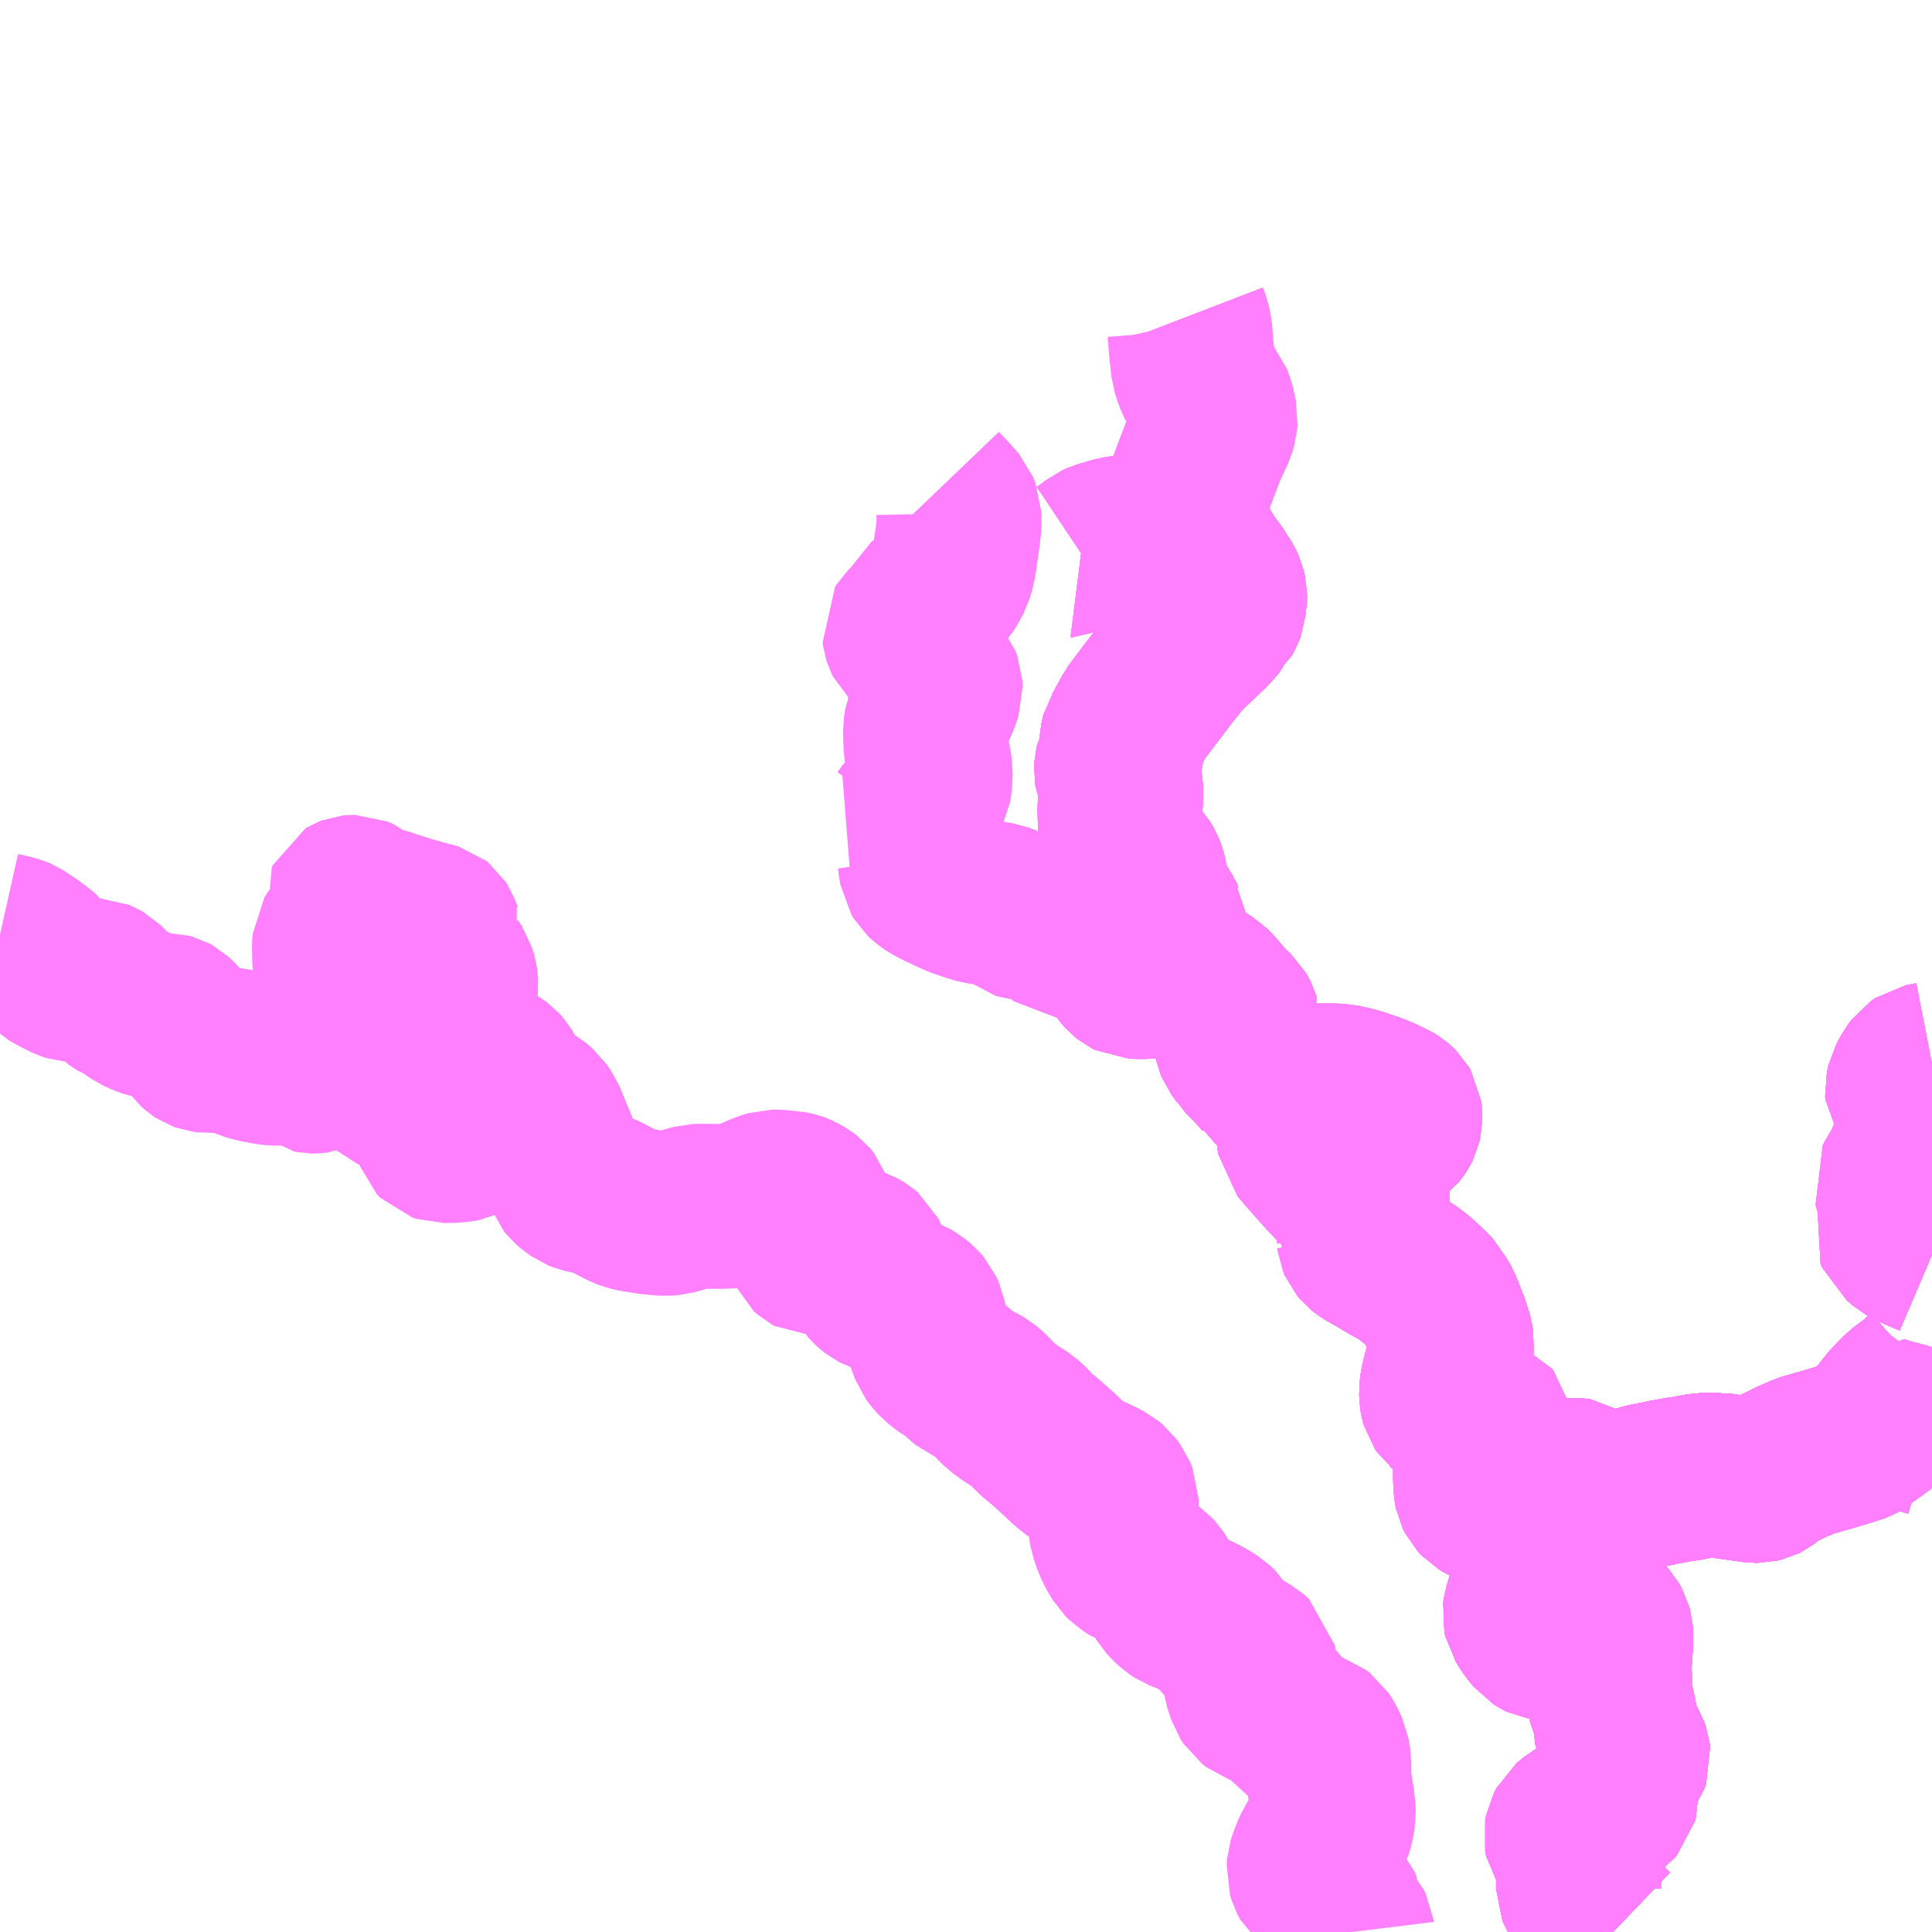 <?xml version="1.0" encoding="UTF-8"?>
<svg  xmlns="http://www.w3.org/2000/svg" xmlns:xlink="http://www.w3.org/1999/xlink" xmlns:go="http://purl.org/svgmap/profile" property="N07_001,N07_002,N07_003,N07_004,N07_005,N07_006,N07_007" viewBox="13306.641 -3506.836 8.789 8.789" go:dataArea="13306.640625 -3506.8359375 8.7890625 8.7890625" >
<globalCoordinateSystem srsName="http://purl.org/crs/84" transform="matrix(100.0,0.0,0.0,-100.0,0.0,0.0)" />
<defs>
 <g id="p0" >
  <circle cx="0.0" cy="0.0" r="3" stroke="green" stroke-width="0.75" vector-effect="non-scaling-stroke" />
 </g>
</defs>
<g fill="none" fill-rule="evenodd" stroke="#FF00FF" stroke-width="0.75" opacity="0.5" vector-effect="non-scaling-stroke" stroke-linejoin="bevel" >
<path content="1,広島電鉄（株）,広島～米子線（法勝寺経由）,1.0,1.0,1.0," xlink:title="1" d="M13313.979,-3498.047L13313.91,-3498.113L13313.894,-3498.13L13313.867,-3498.17L13313.835,-3498.218L13313.827,-3498.232L13313.822,-3498.244L13313.822,-3498.275L13313.825,-3498.325L13313.824,-3498.344L13313.821,-3498.365L13313.812,-3498.388L13313.796,-3498.426L13313.77,-3498.464L13313.766,-3498.485L13313.77,-3498.506L13313.781,-3498.527L13313.812,-3498.553L13313.837,-3498.567L13313.898,-3498.592L13313.956,-3498.617L13313.98,-3498.635L13313.988,-3498.644L13313.991,-3498.656L13313.99,-3498.704L13313.988,-3498.737L13313.997,-3498.771L13314.008,-3498.791L13314.029,-3498.809L13314.042,-3498.827L13314.048,-3498.844L13314.046,-3498.86L13314.04,-3498.877L13314.015,-3498.92L13313.998,-3498.944L13313.996,-3498.96L13313.991,-3499.005L13313.99,-3499.023L13313.982,-3499.046L13313.972,-3499.065L13313.968,-3499.088L13313.966,-3499.142L13313.962,-3499.222L13313.96,-3499.264L13313.964,-3499.294L13313.969,-3499.389L13313.967,-3499.414L13313.963,-3499.429L13313.952,-3499.449L13313.932,-3499.471L13313.918,-3499.48L13313.897,-3499.483L13313.878,-3499.479L13313.859,-3499.467L13313.835,-3499.44L13313.815,-3499.419L13313.801,-3499.409L13313.777,-3499.398L13313.751,-3499.389L13313.73,-3499.385L13313.708,-3499.381L13313.684,-3499.382L13313.663,-3499.385L13313.651,-3499.391L13313.635,-3499.401L13313.608,-3499.434L13313.582,-3499.475L13313.578,-3499.493L13313.581,-3499.514L13313.596,-3499.562L13313.619,-3499.614L13313.634,-3499.648L13313.659,-3499.678L13313.677,-3499.699L13313.696,-3499.717L13313.703,-3499.731L13313.703,-3499.742L13313.694,-3499.751L13313.667,-3499.776L13313.639,-3499.809L13313.637,-3499.819L13313.639,-3499.834L13313.647,-3499.848L13313.665,-3499.871L13313.692,-3499.892L13313.709,-3499.902L13313.728,-3499.905L13313.749,-3499.907L13313.771,-3499.916L13313.819,-3499.957L13313.858,-3499.981L13313.9,-3499.997L13313.925,-3500.002L13313.94,-3500.006L13313.956,-3500.01L13313.966,-3500.012L13313.977,-3500.018L13314.016,-3500.035L13314.047,-3500.051L13314.075,-3500.059L13314.097,-3500.067L13314.104,-3500.069L13314.143,-3500.081L13314.17,-3500.084L13314.21,-3500.093L13314.287,-3500.107L13314.306,-3500.109L13314.374,-3500.122L13314.402,-3500.124L13314.412,-3500.125L13314.429,-3500.126L13314.445,-3500.125L13314.452,-3500.126L13314.5,-3500.119L13314.602,-3500.105L13314.623,-3500.102L13314.64,-3500.102L13314.657,-3500.106L13314.665,-3500.11L13314.702,-3500.139L13314.723,-3500.153L13314.745,-3500.163L13314.802,-3500.191L13314.809,-3500.193L13314.85,-3500.212L13314.903,-3500.227L13314.969,-3500.246L13315.045,-3500.269L13315.055,-3500.272L13315.101,-3500.287L13315.116,-3500.296L13315.132,-3500.304L13315.139,-3500.307L13315.146,-3500.315L13315.159,-3500.33L13315.199,-3500.383L13315.246,-3500.444L13315.295,-3500.495L13315.359,-3500.543L13315.401,-3500.58L13315.43,-3500.618M13315.43,-3501.128L13315.341,-3501.166L13315.317,-3501.179L13315.292,-3501.201L13315.277,-3501.213L13315.27,-3501.23L13315.274,-3501.244L13315.285,-3501.262L13315.298,-3501.293L13315.303,-3501.318L13315.302,-3501.341L13315.292,-3501.371L13315.271,-3501.422L13315.264,-3501.449L13315.272,-3501.464L13315.313,-3501.535L13315.333,-3501.584L13315.346,-3501.602L13315.367,-3501.623L13315.405,-3501.654L13315.418,-3501.67L13315.429,-3501.686L13315.428,-3501.7L13315.406,-3501.78L13315.399,-3501.796L13315.371,-3501.822L13315.344,-3501.836L13315.326,-3501.854L13315.319,-3501.864L13315.318,-3501.877L13315.325,-3501.908L13315.348,-3501.95L13315.365,-3501.973L13315.384,-3501.986L13315.43,-3501.995"/>
<path content="1,広島電鉄（株）,広島～米子線（溝口経由）,1.0,1.0,1.0," xlink:title="1" d="M13313.979,-3498.047L13313.91,-3498.113L13313.894,-3498.13L13313.867,-3498.17L13313.835,-3498.218L13313.827,-3498.232L13313.822,-3498.244L13313.822,-3498.275L13313.825,-3498.325L13313.824,-3498.344L13313.821,-3498.365L13313.812,-3498.388L13313.796,-3498.426L13313.77,-3498.464L13313.766,-3498.485L13313.77,-3498.506L13313.781,-3498.527L13313.812,-3498.553L13313.837,-3498.567L13313.898,-3498.592L13313.956,-3498.617L13313.98,-3498.635L13313.988,-3498.644L13313.991,-3498.656L13313.99,-3498.704L13313.988,-3498.737L13313.997,-3498.771L13314.008,-3498.791L13314.029,-3498.809L13314.042,-3498.827L13314.048,-3498.844L13314.046,-3498.86L13314.04,-3498.877L13314.015,-3498.92L13313.998,-3498.944L13313.996,-3498.96L13313.991,-3499.005L13313.99,-3499.023L13313.982,-3499.046L13313.972,-3499.065L13313.968,-3499.088L13313.966,-3499.142L13313.962,-3499.222L13313.96,-3499.264L13313.964,-3499.294L13313.969,-3499.389L13313.967,-3499.414L13313.963,-3499.429L13313.952,-3499.449L13313.932,-3499.471L13313.918,-3499.48L13313.897,-3499.483L13313.878,-3499.479L13313.859,-3499.467L13313.835,-3499.44L13313.815,-3499.419L13313.801,-3499.409L13313.777,-3499.398L13313.751,-3499.389L13313.73,-3499.385L13313.708,-3499.381L13313.684,-3499.382L13313.663,-3499.385L13313.651,-3499.391L13313.635,-3499.401L13313.608,-3499.434L13313.582,-3499.475L13313.578,-3499.493L13313.581,-3499.514L13313.596,-3499.562L13313.619,-3499.614L13313.634,-3499.648L13313.659,-3499.678L13313.677,-3499.699L13313.696,-3499.717L13313.703,-3499.731L13313.703,-3499.742L13313.694,-3499.751L13313.667,-3499.776L13313.639,-3499.809L13313.637,-3499.819L13313.639,-3499.834L13313.647,-3499.848L13313.665,-3499.871L13313.692,-3499.892L13313.709,-3499.902L13313.728,-3499.905L13313.749,-3499.907L13313.771,-3499.916L13313.819,-3499.957L13313.858,-3499.981L13313.9,-3499.997L13313.925,-3500.002L13313.94,-3500.006L13313.956,-3500.01L13313.966,-3500.012L13313.977,-3500.018L13314.016,-3500.035L13314.047,-3500.051L13314.075,-3500.059L13314.097,-3500.067L13314.104,-3500.069L13314.143,-3500.081L13314.17,-3500.084L13314.21,-3500.093L13314.287,-3500.107L13314.306,-3500.109L13314.374,-3500.122L13314.402,-3500.124L13314.412,-3500.125L13314.429,-3500.126L13314.445,-3500.125L13314.452,-3500.126L13314.5,-3500.119L13314.602,-3500.105L13314.623,-3500.102L13314.64,-3500.102L13314.657,-3500.106L13314.665,-3500.11L13314.702,-3500.139L13314.723,-3500.153L13314.745,-3500.163L13314.802,-3500.191L13314.809,-3500.193L13314.85,-3500.212L13314.903,-3500.227L13314.969,-3500.246L13315.045,-3500.269L13315.055,-3500.272L13315.101,-3500.287L13315.116,-3500.296L13315.132,-3500.304L13315.139,-3500.307L13315.146,-3500.315L13315.159,-3500.33L13315.199,-3500.383L13315.246,-3500.444L13315.295,-3500.495L13315.359,-3500.543L13315.401,-3500.58L13315.43,-3500.618M13315.43,-3501.128L13315.341,-3501.166L13315.317,-3501.179L13315.292,-3501.201L13315.277,-3501.213L13315.27,-3501.23L13315.274,-3501.244L13315.285,-3501.262L13315.298,-3501.293L13315.303,-3501.318L13315.302,-3501.341L13315.292,-3501.371L13315.271,-3501.422L13315.264,-3501.449L13315.272,-3501.464L13315.313,-3501.535L13315.333,-3501.584L13315.346,-3501.602L13315.367,-3501.623L13315.405,-3501.654L13315.418,-3501.67L13315.429,-3501.686L13315.428,-3501.7L13315.406,-3501.78L13315.399,-3501.796L13315.371,-3501.822L13315.344,-3501.836L13315.326,-3501.854L13315.319,-3501.864L13315.318,-3501.877L13315.325,-3501.908L13315.348,-3501.95L13315.365,-3501.973L13315.384,-3501.986L13315.43,-3501.995"/>
<path content="1,日ノ丸自動車（株）,広島‐米子線,5.0,5.0,5.0," xlink:title="1" d="M13313.979,-3498.047L13313.91,-3498.113L13313.894,-3498.13L13313.867,-3498.17L13313.835,-3498.218L13313.827,-3498.232L13313.822,-3498.244L13313.822,-3498.275L13313.825,-3498.325L13313.824,-3498.344L13313.821,-3498.365L13313.812,-3498.388L13313.796,-3498.426L13313.77,-3498.464L13313.766,-3498.485L13313.77,-3498.506L13313.781,-3498.527L13313.812,-3498.553L13313.837,-3498.567L13313.898,-3498.592L13313.956,-3498.617L13313.98,-3498.635L13313.988,-3498.644L13313.991,-3498.656L13313.99,-3498.704L13313.988,-3498.737L13313.997,-3498.771L13314.008,-3498.791L13314.029,-3498.809L13314.042,-3498.827L13314.048,-3498.844L13314.046,-3498.86L13314.04,-3498.877L13314.015,-3498.92L13313.998,-3498.944L13313.996,-3498.96L13313.991,-3499.005L13313.99,-3499.023L13313.982,-3499.046L13313.972,-3499.065L13313.968,-3499.088L13313.966,-3499.142L13313.962,-3499.222L13313.96,-3499.264L13313.964,-3499.294L13313.969,-3499.389L13313.967,-3499.414L13313.963,-3499.429L13313.952,-3499.449L13313.932,-3499.471L13313.918,-3499.48L13313.897,-3499.483L13313.878,-3499.479L13313.859,-3499.467L13313.835,-3499.44L13313.815,-3499.419L13313.801,-3499.409L13313.777,-3499.398L13313.751,-3499.389L13313.73,-3499.385L13313.708,-3499.381L13313.684,-3499.382L13313.663,-3499.385L13313.651,-3499.391L13313.635,-3499.401L13313.608,-3499.434L13313.582,-3499.475L13313.578,-3499.493L13313.581,-3499.514L13313.596,-3499.562L13313.619,-3499.614L13313.634,-3499.648L13313.659,-3499.678L13313.677,-3499.699L13313.696,-3499.717L13313.703,-3499.731L13313.703,-3499.742L13313.694,-3499.751L13313.667,-3499.776L13313.639,-3499.809L13313.637,-3499.819L13313.639,-3499.834L13313.647,-3499.848L13313.665,-3499.871L13313.692,-3499.892L13313.709,-3499.902L13313.728,-3499.905L13313.749,-3499.907L13313.771,-3499.916L13313.819,-3499.957L13313.858,-3499.981L13313.9,-3499.997L13313.925,-3500.002L13313.94,-3500.006L13313.956,-3500.01L13313.966,-3500.012L13313.977,-3500.018L13314.016,-3500.035L13314.047,-3500.051L13314.075,-3500.059L13314.097,-3500.067L13314.104,-3500.069L13314.143,-3500.081L13314.17,-3500.084L13314.21,-3500.093L13314.287,-3500.107L13314.306,-3500.109L13314.374,-3500.122L13314.402,-3500.124L13314.412,-3500.125L13314.429,-3500.126L13314.445,-3500.125L13314.452,-3500.126L13314.5,-3500.119L13314.602,-3500.105L13314.623,-3500.102L13314.64,-3500.102L13314.657,-3500.106L13314.665,-3500.11L13314.702,-3500.139L13314.723,-3500.153L13314.745,-3500.163L13314.802,-3500.191L13314.809,-3500.193L13314.85,-3500.212L13314.903,-3500.227L13314.969,-3500.246L13315.045,-3500.269L13315.055,-3500.272L13315.101,-3500.287L13315.116,-3500.296L13315.132,-3500.304L13315.139,-3500.307L13315.146,-3500.315L13315.159,-3500.33L13315.195,-3500.381L13315.217,-3500.408L13315.246,-3500.444L13315.295,-3500.495L13315.359,-3500.543L13315.401,-3500.58L13315.43,-3500.618M13315.43,-3501.128L13315.341,-3501.166L13315.317,-3501.179L13315.292,-3501.201L13315.277,-3501.213L13315.27,-3501.23L13315.274,-3501.244L13315.285,-3501.262L13315.298,-3501.293L13315.303,-3501.318L13315.302,-3501.341L13315.292,-3501.371L13315.271,-3501.422L13315.264,-3501.449L13315.272,-3501.464L13315.313,-3501.535L13315.333,-3501.584L13315.346,-3501.602L13315.367,-3501.623L13315.405,-3501.654L13315.418,-3501.67L13315.429,-3501.686L13315.428,-3501.7L13315.406,-3501.78L13315.399,-3501.796L13315.371,-3501.822L13315.344,-3501.836L13315.326,-3501.854L13315.319,-3501.864L13315.318,-3501.877L13315.325,-3501.908L13315.348,-3501.95L13315.365,-3501.973L13315.384,-3501.986L13315.43,-3501.995"/>
<path content="1,日本交通（株）,米子～広島線　R180経由ノンストップ便,2.0,2.0,2.0," xlink:title="1" d="M13313.979,-3498.047L13313.91,-3498.113L13313.894,-3498.13L13313.867,-3498.17L13313.835,-3498.218L13313.827,-3498.232L13313.822,-3498.244L13313.822,-3498.275L13313.825,-3498.325L13313.824,-3498.344L13313.821,-3498.365L13313.812,-3498.388L13313.796,-3498.426L13313.77,-3498.464L13313.766,-3498.485L13313.77,-3498.506L13313.781,-3498.527L13313.812,-3498.553L13313.837,-3498.567L13313.898,-3498.592L13313.956,-3498.617L13313.98,-3498.635L13313.988,-3498.644L13313.991,-3498.656L13313.99,-3498.704L13313.988,-3498.737L13313.997,-3498.771L13314.008,-3498.791L13314.029,-3498.809L13314.042,-3498.827L13314.048,-3498.844L13314.046,-3498.86L13314.04,-3498.877L13314.015,-3498.92L13313.998,-3498.944L13313.996,-3498.96L13313.991,-3499.005L13313.99,-3499.023L13313.982,-3499.046L13313.972,-3499.065L13313.968,-3499.088L13313.966,-3499.142L13313.962,-3499.222L13313.96,-3499.264L13313.964,-3499.294L13313.969,-3499.389L13313.967,-3499.414L13313.963,-3499.429L13313.952,-3499.449L13313.932,-3499.471L13313.918,-3499.48L13313.897,-3499.483L13313.878,-3499.479L13313.859,-3499.467L13313.835,-3499.44L13313.815,-3499.419L13313.801,-3499.409L13313.777,-3499.398L13313.751,-3499.389L13313.73,-3499.385L13313.708,-3499.381L13313.684,-3499.382L13313.663,-3499.385L13313.651,-3499.391L13313.635,-3499.401L13313.608,-3499.434L13313.582,-3499.475L13313.578,-3499.493L13313.581,-3499.514L13313.596,-3499.562L13313.619,-3499.614L13313.634,-3499.648L13313.659,-3499.678L13313.677,-3499.699L13313.696,-3499.717L13313.703,-3499.731L13313.703,-3499.742L13313.694,-3499.751L13313.667,-3499.776L13313.639,-3499.809L13313.637,-3499.819L13313.639,-3499.834L13313.647,-3499.848L13313.665,-3499.871L13313.692,-3499.892L13313.709,-3499.902L13313.728,-3499.905L13313.749,-3499.907L13313.771,-3499.916L13313.819,-3499.957L13313.858,-3499.981L13313.9,-3499.997L13313.925,-3500.002L13313.94,-3500.006L13313.956,-3500.01L13313.966,-3500.012L13313.977,-3500.018L13314.016,-3500.035L13314.047,-3500.051L13314.075,-3500.059L13314.097,-3500.067L13314.104,-3500.069L13314.143,-3500.081L13314.17,-3500.084L13314.21,-3500.093L13314.287,-3500.107L13314.306,-3500.109L13314.374,-3500.122L13314.402,-3500.124L13314.412,-3500.125L13314.429,-3500.126L13314.445,-3500.125L13314.452,-3500.126L13314.5,-3500.119L13314.602,-3500.105L13314.623,-3500.102L13314.64,-3500.102L13314.657,-3500.106L13314.665,-3500.11L13314.702,-3500.139L13314.723,-3500.153L13314.745,-3500.163L13314.802,-3500.191L13314.809,-3500.193L13314.85,-3500.212L13314.903,-3500.227L13314.969,-3500.246L13315.045,-3500.269L13315.055,-3500.272L13315.101,-3500.287L13315.116,-3500.296L13315.132,-3500.304L13315.139,-3500.307L13315.146,-3500.315L13315.159,-3500.33L13315.195,-3500.38L13315.217,-3500.407L13315.246,-3500.444L13315.295,-3500.495L13315.359,-3500.543L13315.401,-3500.58L13315.43,-3500.618M13315.43,-3501.128L13315.341,-3501.166L13315.317,-3501.179L13315.292,-3501.201L13315.277,-3501.213L13315.27,-3501.23L13315.274,-3501.244L13315.285,-3501.262L13315.298,-3501.293L13315.303,-3501.318L13315.302,-3501.341L13315.292,-3501.371L13315.271,-3501.422L13315.264,-3501.449L13315.272,-3501.464L13315.313,-3501.535L13315.333,-3501.584L13315.346,-3501.602L13315.367,-3501.623L13315.405,-3501.654L13315.418,-3501.67L13315.429,-3501.686L13315.428,-3501.7L13315.406,-3501.78L13315.399,-3501.796L13315.371,-3501.822L13315.344,-3501.836L13315.326,-3501.854L13315.319,-3501.864L13315.318,-3501.877L13315.325,-3501.908L13315.348,-3501.95L13315.365,-3501.973L13315.384,-3501.986L13315.43,-3501.995"/>
<path content="1,日本交通（株）,米子～広島線　通常便,3.0,3.0,3.0," xlink:title="1" d="M13313.979,-3498.047L13313.91,-3498.113L13313.894,-3498.13L13313.867,-3498.17L13313.835,-3498.218L13313.827,-3498.232L13313.822,-3498.244L13313.822,-3498.275L13313.825,-3498.325L13313.824,-3498.344L13313.821,-3498.365L13313.812,-3498.388L13313.796,-3498.426L13313.77,-3498.464L13313.766,-3498.485L13313.77,-3498.506L13313.781,-3498.527L13313.812,-3498.553L13313.837,-3498.567L13313.898,-3498.592L13313.956,-3498.617L13313.98,-3498.635L13313.988,-3498.644L13313.991,-3498.656L13313.99,-3498.704L13313.988,-3498.737L13313.997,-3498.771L13314.008,-3498.791L13314.029,-3498.809L13314.042,-3498.827L13314.048,-3498.844L13314.046,-3498.86L13314.04,-3498.877L13314.015,-3498.92L13313.998,-3498.944L13313.996,-3498.96L13313.991,-3499.005L13313.99,-3499.023L13313.982,-3499.046L13313.972,-3499.065L13313.968,-3499.088L13313.966,-3499.142L13313.962,-3499.222L13313.96,-3499.264L13313.964,-3499.294L13313.969,-3499.389L13313.967,-3499.414L13313.963,-3499.429L13313.952,-3499.449L13313.932,-3499.471L13313.918,-3499.48L13313.897,-3499.483L13313.878,-3499.479L13313.859,-3499.467L13313.835,-3499.44L13313.815,-3499.419L13313.801,-3499.409L13313.777,-3499.398L13313.751,-3499.389L13313.73,-3499.385L13313.708,-3499.381L13313.684,-3499.382L13313.663,-3499.385L13313.651,-3499.391L13313.635,-3499.401L13313.608,-3499.434L13313.582,-3499.475L13313.578,-3499.493L13313.581,-3499.514L13313.596,-3499.562L13313.619,-3499.614L13313.634,-3499.648L13313.659,-3499.678L13313.677,-3499.699L13313.696,-3499.717L13313.703,-3499.731L13313.703,-3499.742L13313.694,-3499.751L13313.667,-3499.776L13313.639,-3499.809L13313.637,-3499.819L13313.639,-3499.834L13313.647,-3499.848L13313.665,-3499.871L13313.692,-3499.892L13313.709,-3499.902L13313.728,-3499.905L13313.749,-3499.907L13313.771,-3499.916L13313.819,-3499.957L13313.858,-3499.981L13313.9,-3499.997L13313.925,-3500.002L13313.94,-3500.006L13313.956,-3500.01L13313.966,-3500.012L13313.977,-3500.018L13314.016,-3500.035L13314.047,-3500.051L13314.075,-3500.059L13314.097,-3500.067L13314.104,-3500.069L13314.143,-3500.081L13314.17,-3500.084L13314.21,-3500.093L13314.287,-3500.107L13314.306,-3500.109L13314.374,-3500.122L13314.402,-3500.124L13314.412,-3500.125L13314.429,-3500.126L13314.445,-3500.125L13314.452,-3500.126L13314.5,-3500.119L13314.602,-3500.105L13314.623,-3500.102L13314.64,-3500.102L13314.657,-3500.106L13314.665,-3500.11L13314.702,-3500.139L13314.723,-3500.153L13314.745,-3500.163L13314.802,-3500.191L13314.809,-3500.193L13314.85,-3500.212L13314.903,-3500.227L13314.969,-3500.246L13315.045,-3500.269L13315.055,-3500.272L13315.101,-3500.287L13315.116,-3500.296L13315.132,-3500.304L13315.139,-3500.307L13315.146,-3500.315L13315.159,-3500.33L13315.195,-3500.38L13315.217,-3500.408L13315.246,-3500.444L13315.295,-3500.495L13315.359,-3500.543L13315.401,-3500.58L13315.43,-3500.618M13315.43,-3501.128L13315.341,-3501.166L13315.317,-3501.179L13315.292,-3501.201L13315.277,-3501.213L13315.27,-3501.23L13315.274,-3501.244L13315.285,-3501.262L13315.298,-3501.293L13315.303,-3501.318L13315.302,-3501.341L13315.292,-3501.371L13315.271,-3501.422L13315.264,-3501.449L13315.272,-3501.464L13315.313,-3501.535L13315.333,-3501.584L13315.346,-3501.602L13315.367,-3501.623L13315.405,-3501.654L13315.418,-3501.67L13315.429,-3501.686L13315.428,-3501.7L13315.406,-3501.78L13315.399,-3501.796L13315.371,-3501.822L13315.344,-3501.836L13315.326,-3501.854L13315.319,-3501.864L13315.318,-3501.877L13315.325,-3501.908L13315.348,-3501.95L13315.365,-3501.973L13315.384,-3501.986L13315.43,-3501.995"/>
<path content="1,（株）中国バス,福山駅前発　郊外線　上下・東城線,17.0,16.0,15.0," xlink:title="1" d="M13315.43,-3500.309L13315.397,-3500.319L13315.345,-3500.339L13315.308,-3500.353L13315.261,-3500.365L13315.199,-3500.383L13315.159,-3500.33L13315.146,-3500.315L13315.139,-3500.307L13315.132,-3500.304L13315.116,-3500.296L13315.101,-3500.287L13315.055,-3500.272L13315.045,-3500.269L13314.969,-3500.246L13314.903,-3500.227L13314.85,-3500.212L13314.809,-3500.193L13314.802,-3500.191L13314.745,-3500.163L13314.723,-3500.153L13314.702,-3500.139L13314.665,-3500.11L13314.657,-3500.106L13314.64,-3500.102L13314.623,-3500.102L13314.602,-3500.105L13314.5,-3500.119L13314.452,-3500.126L13314.445,-3500.125L13314.429,-3500.126L13314.412,-3500.125L13314.402,-3500.124L13314.374,-3500.122L13314.306,-3500.109L13314.287,-3500.107L13314.21,-3500.093L13314.17,-3500.084L13314.143,-3500.081L13314.104,-3500.069L13314.097,-3500.067L13314.075,-3500.059L13314.047,-3500.051L13314.016,-3500.035L13313.977,-3500.018L13313.966,-3500.012L13313.956,-3500.01L13313.94,-3500.006L13313.925,-3500.002L13313.9,-3499.997L13313.858,-3499.981L13313.865,-3500.021L13313.864,-3500.03L13313.864,-3500.038L13313.86,-3500.046L13313.855,-3500.054L13313.851,-3500.065L13313.84,-3500.086L13313.83,-3500.095L13313.824,-3500.099L13313.81,-3500.101L13313.796,-3500.102L13313.777,-3500.1L13313.725,-3500.097L13313.715,-3500.093L13313.703,-3500.087L13313.687,-3500.073L13313.68,-3500.064L13313.647,-3500.027L13313.638,-3500.018L13313.628,-3500.013L13313.601,-3500.007L13313.591,-3500.002L13313.541,-3499.987L13313.521,-3499.977L13313.507,-3499.972L13313.493,-3499.972L13313.474,-3499.979L13313.467,-3499.977L13313.398,-3500.007L13313.381,-3500.017L13313.367,-3500.032L13313.359,-3500.048L13313.355,-3500.068L13313.353,-3500.132L13313.357,-3500.194L13313.359,-3500.236L13313.365,-3500.252L13313.373,-3500.261L13313.383,-3500.272L13313.395,-3500.279L13313.411,-3500.29L13313.434,-3500.307L13313.441,-3500.318L13313.442,-3500.328L13313.441,-3500.338L13313.433,-3500.346L13313.418,-3500.354L13313.406,-3500.36L13313.399,-3500.362L13313.368,-3500.367L13313.343,-3500.372L13313.309,-3500.384L13313.281,-3500.396L13313.272,-3500.401L13313.255,-3500.41L13313.236,-3500.424L13313.227,-3500.433L13313.215,-3500.442L13313.206,-3500.455L13313.204,-3500.462L13313.202,-3500.469L13313.2,-3500.481L13313.199,-3500.506L13313.203,-3500.541L13313.218,-3500.601L13313.228,-3500.622L13313.236,-3500.653L13313.237,-3500.674L13313.242,-3500.69L13313.243,-3500.708L13313.242,-3500.719L13313.243,-3500.736L13313.241,-3500.749L13313.238,-3500.758L13313.233,-3500.783L13313.226,-3500.798L13313.22,-3500.811L13313.195,-3500.877L13313.186,-3500.896L13313.173,-3500.922L13313.168,-3500.927L13313.16,-3500.943L13313.141,-3500.963L13313.091,-3501.01L13313.085,-3501.015L13313.05,-3501.042L13313.035,-3501.055L13313.013,-3501.066L13312.993,-3501.079L13312.963,-3501.094L13312.938,-3501.11L13312.856,-3501.157L13312.841,-3501.169L13312.831,-3501.181L13312.825,-3501.195L13312.824,-3501.203L13312.82,-3501.211L13312.823,-3501.222L13312.822,-3501.231L13312.827,-3501.255L13312.831,-3501.266L13312.847,-3501.306L13312.872,-3501.351L13312.881,-3501.363L13312.885,-3501.373L13312.882,-3501.381L13312.872,-3501.391L13312.864,-3501.391L13312.836,-3501.409L13312.765,-3501.44L13312.743,-3501.449L13312.733,-3501.454L13312.706,-3501.467L13312.692,-3501.478L13312.674,-3501.504L13312.651,-3501.529L13312.596,-3501.591L13312.574,-3501.617L13312.554,-3501.64L13312.552,-3501.654L13312.552,-3501.667L13312.558,-3501.686L13312.567,-3501.699L13312.578,-3501.709L13312.59,-3501.713L13312.6,-3501.718L13312.607,-3501.718L13312.626,-3501.721L13312.647,-3501.72L13312.666,-3501.718L13312.684,-3501.715L13312.694,-3501.713L13312.71,-3501.708L13312.734,-3501.696L13312.753,-3501.688L13312.816,-3501.662L13312.843,-3501.652L13312.861,-3501.649L13312.882,-3501.65L13312.903,-3501.655L13312.915,-3501.658L13312.929,-3501.663L13312.942,-3501.668L13312.95,-3501.671L13312.968,-3501.684L13312.975,-3501.688L13312.988,-3501.698L13312.993,-3501.704L13313.001,-3501.716L13313.004,-3501.722L13313.009,-3501.745L13313.009,-3501.763L13313.007,-3501.779L13313,-3501.791L13312.99,-3501.801L13312.983,-3501.807L13312.959,-3501.822L13312.948,-3501.826L13312.891,-3501.851L13312.863,-3501.86L13312.82,-3501.875L13312.771,-3501.888L13312.764,-3501.889L13312.741,-3501.894L13312.718,-3501.895L13312.685,-3501.896L13312.54,-3501.895L13312.533,-3501.894L13312.488,-3501.896L13312.456,-3501.898L13312.43,-3501.905L13312.413,-3501.915L13312.41,-3501.921L13312.398,-3501.93L13312.392,-3501.941L13312.36,-3501.977L13312.301,-3502.038L13312.297,-3502.045L13312.274,-3502.076L13312.267,-3502.093L13312.264,-3502.107L13312.266,-3502.12L13312.265,-3502.135L13312.266,-3502.147L13312.272,-3502.155L13312.269,-3502.184L13312.272,-3502.19L13312.269,-3502.2L13312.264,-3502.21L13312.257,-3502.222L13312.243,-3502.235L13312.229,-3502.247L13312.217,-3502.26L13312.157,-3502.329L13312.14,-3502.346L13312.124,-3502.356L13312.117,-3502.362L13312.093,-3502.376L13312.048,-3502.401L13312.038,-3502.405L13312.026,-3502.41L13312.018,-3502.412L13311.993,-3502.412L13311.983,-3502.411L13311.939,-3502.404L13311.856,-3502.394L13311.817,-3502.394L13311.791,-3502.395L13311.779,-3502.401L13311.765,-3502.412L13311.755,-3502.423L13311.744,-3502.44L13311.739,-3502.457L13311.736,-3502.469L13311.739,-3502.477L13311.743,-3502.49L13311.751,-3502.501L13311.759,-3502.508L13311.771,-3502.52L13311.777,-3502.53L13311.828,-3502.556L13311.842,-3502.563L13311.877,-3502.585L13311.896,-3502.597L13311.913,-3502.609L13311.924,-3502.617L13311.931,-3502.628L13311.935,-3502.639L13311.934,-3502.65L13311.925,-3502.664L13311.918,-3502.682L13311.902,-3502.702L13311.875,-3502.742L13311.868,-3502.76L13311.863,-3502.769L13311.858,-3502.789L13311.853,-3502.823L13311.849,-3502.845L13311.847,-3502.855L13311.844,-3502.866L13311.838,-3502.881L13311.821,-3502.91L13311.798,-3502.934L13311.777,-3502.958L13311.764,-3502.974L13311.758,-3502.983L13311.753,-3502.995L13311.749,-3503.004L13311.746,-3503.016L13311.741,-3503.025L13311.741,-3503.036L13311.738,-3503.068L13311.736,-3503.164L13311.737,-3503.175L13311.74,-3503.232L13311.738,-3503.252L13311.736,-3503.268L13311.731,-3503.287L13311.733,-3503.293L13311.722,-3503.319L13311.72,-3503.331L13311.721,-3503.347L13311.724,-3503.359L13311.728,-3503.366L13311.741,-3503.395L13311.745,-3503.406L13311.745,-3503.423L13311.743,-3503.437L13311.744,-3503.463L13311.747,-3503.475L13311.751,-3503.49L13311.758,-3503.501L13311.773,-3503.529L13311.78,-3503.541L13311.805,-3503.587L13311.837,-3503.63L13311.846,-3503.641L13311.87,-3503.674L13311.902,-3503.715L13311.939,-3503.765L13311.978,-3503.814L13311.994,-3503.834L13312.01,-3503.853L13312.026,-3503.87L13312.039,-3503.883L13312.062,-3503.905L13312.137,-3503.976L13312.158,-3504L13312.178,-3504.023L13312.181,-3504.03L13312.191,-3504.038L13312.2,-3504.054L13312.206,-3504.07L13312.208,-3504.091L13312.211,-3504.098L13312.212,-3504.117L13312.212,-3504.132L13312.207,-3504.153L13312.203,-3504.162L13312.199,-3504.171L13312.183,-3504.198L13312.18,-3504.204L13312.149,-3504.246L13312.13,-3504.272L13312.101,-3504.318L13312.075,-3504.359L13312.057,-3504.39L13312.041,-3504.421L13312.037,-3504.433L13312.029,-3504.454L13312.022,-3504.483L13311.966,-3504.486L13311.958,-3504.463L13311.951,-3504.443L13311.946,-3504.431L13311.948,-3504.423L13311.963,-3504.399L13311.963,-3504.389L13311.959,-3504.381L13311.949,-3504.373L13311.874,-3504.347L13311.864,-3504.346L13311.858,-3504.347L13311.847,-3504.359L13311.818,-3504.39L13311.808,-3504.395L13311.791,-3504.395L13311.725,-3504.386L13311.649,-3504.364L13311.629,-3504.355L13311.61,-3504.34L13311.575,-3504.315L13311.566,-3504.309L13311.558,-3504.31"/>
<path content="1,（株）中国バス,福山駅前発　郊外線　東廻り油木・東城線,25.0,24.0,14.0," xlink:title="1" d="M13315.43,-3500.309L13315.397,-3500.319L13315.345,-3500.339L13315.308,-3500.353L13315.261,-3500.365L13315.199,-3500.383L13315.159,-3500.33L13315.146,-3500.315L13315.139,-3500.307L13315.132,-3500.304L13315.116,-3500.296L13315.101,-3500.287L13315.055,-3500.272L13315.045,-3500.269L13314.969,-3500.246L13314.903,-3500.227L13314.85,-3500.212L13314.809,-3500.193L13314.802,-3500.191L13314.745,-3500.163L13314.723,-3500.153L13314.702,-3500.139L13314.665,-3500.11L13314.657,-3500.106L13314.64,-3500.102L13314.623,-3500.102L13314.602,-3500.105L13314.5,-3500.119L13314.452,-3500.126L13314.445,-3500.125L13314.429,-3500.126L13314.412,-3500.125L13314.402,-3500.124L13314.374,-3500.122L13314.306,-3500.109L13314.287,-3500.107L13314.21,-3500.093L13314.17,-3500.084L13314.143,-3500.081L13314.104,-3500.069L13314.097,-3500.067L13314.075,-3500.059L13314.047,-3500.051L13314.016,-3500.035L13313.977,-3500.018L13313.966,-3500.012L13313.956,-3500.01L13313.94,-3500.006L13313.925,-3500.002L13313.9,-3499.997L13313.858,-3499.981L13313.865,-3500.021L13313.864,-3500.03L13313.864,-3500.038L13313.86,-3500.046L13313.855,-3500.054L13313.851,-3500.065L13313.84,-3500.086L13313.83,-3500.095L13313.824,-3500.099L13313.81,-3500.101L13313.796,-3500.102L13313.777,-3500.1L13313.725,-3500.097L13313.715,-3500.093L13313.703,-3500.087L13313.687,-3500.073L13313.68,-3500.064L13313.647,-3500.027L13313.638,-3500.018L13313.628,-3500.013L13313.601,-3500.007L13313.591,-3500.002L13313.541,-3499.987L13313.521,-3499.977L13313.507,-3499.972L13313.493,-3499.972L13313.474,-3499.979L13313.467,-3499.977L13313.398,-3500.007L13313.381,-3500.017L13313.367,-3500.032L13313.359,-3500.048L13313.355,-3500.068L13313.353,-3500.132L13313.357,-3500.194L13313.359,-3500.236L13313.365,-3500.252L13313.373,-3500.261L13313.383,-3500.272L13313.395,-3500.279L13313.411,-3500.29L13313.434,-3500.307L13313.441,-3500.318L13313.442,-3500.328L13313.441,-3500.338L13313.433,-3500.346L13313.418,-3500.354L13313.406,-3500.36L13313.399,-3500.362L13313.368,-3500.367L13313.343,-3500.372L13313.309,-3500.384L13313.281,-3500.396L13313.272,-3500.401L13313.255,-3500.41L13313.236,-3500.424L13313.227,-3500.433L13313.215,-3500.442L13313.206,-3500.455L13313.204,-3500.462L13313.202,-3500.469L13313.2,-3500.481L13313.199,-3500.506L13313.203,-3500.541L13313.218,-3500.601L13313.228,-3500.622L13313.236,-3500.653L13313.237,-3500.674L13313.242,-3500.69L13313.243,-3500.708L13313.242,-3500.719L13313.243,-3500.736L13313.241,-3500.749L13313.238,-3500.758L13313.233,-3500.783L13313.226,-3500.798L13313.22,-3500.811L13313.195,-3500.877L13313.186,-3500.896L13313.173,-3500.922L13313.168,-3500.927L13313.16,-3500.943L13313.141,-3500.963L13313.091,-3501.01L13313.085,-3501.015L13313.05,-3501.042L13313.035,-3501.055L13313.013,-3501.066L13312.993,-3501.079L13312.963,-3501.094L13312.938,-3501.11L13312.856,-3501.157L13312.841,-3501.169L13312.831,-3501.181L13312.825,-3501.195L13312.824,-3501.203L13312.82,-3501.211L13312.823,-3501.222L13312.822,-3501.231L13312.827,-3501.255L13312.831,-3501.266L13312.847,-3501.306L13312.872,-3501.351L13312.881,-3501.363L13312.885,-3501.373L13312.882,-3501.381L13312.872,-3501.391L13312.864,-3501.391L13312.836,-3501.409L13312.765,-3501.44L13312.743,-3501.449L13312.733,-3501.454L13312.706,-3501.467L13312.692,-3501.478L13312.674,-3501.504L13312.651,-3501.529L13312.596,-3501.591L13312.574,-3501.617L13312.554,-3501.64L13312.552,-3501.654L13312.552,-3501.667L13312.558,-3501.686L13312.567,-3501.699L13312.578,-3501.709L13312.59,-3501.713L13312.6,-3501.718L13312.607,-3501.718L13312.626,-3501.721L13312.647,-3501.72L13312.666,-3501.718L13312.684,-3501.715L13312.694,-3501.713L13312.71,-3501.708L13312.734,-3501.696L13312.753,-3501.688L13312.816,-3501.662L13312.843,-3501.652L13312.861,-3501.649L13312.882,-3501.65L13312.903,-3501.655L13312.915,-3501.658L13312.929,-3501.663L13312.942,-3501.668L13312.95,-3501.671L13312.968,-3501.684L13312.975,-3501.688L13312.988,-3501.698L13312.993,-3501.704L13313.001,-3501.716L13313.004,-3501.722L13313.009,-3501.745L13313.009,-3501.763L13313.007,-3501.779L13313,-3501.791L13312.99,-3501.801L13312.983,-3501.807L13312.959,-3501.822L13312.948,-3501.826L13312.891,-3501.851L13312.863,-3501.86L13312.82,-3501.875L13312.771,-3501.888L13312.764,-3501.889L13312.741,-3501.894L13312.718,-3501.895L13312.685,-3501.896L13312.54,-3501.895L13312.533,-3501.894L13312.488,-3501.896L13312.456,-3501.898L13312.43,-3501.905L13312.413,-3501.915L13312.41,-3501.921L13312.398,-3501.93L13312.392,-3501.941L13312.36,-3501.977L13312.301,-3502.038L13312.297,-3502.045L13312.274,-3502.076L13312.267,-3502.093L13312.264,-3502.107L13312.266,-3502.12L13312.265,-3502.135L13312.266,-3502.147L13312.272,-3502.155L13312.269,-3502.184L13312.272,-3502.19L13312.269,-3502.2L13312.264,-3502.21L13312.257,-3502.222L13312.243,-3502.235L13312.229,-3502.247L13312.217,-3502.26L13312.157,-3502.329L13312.14,-3502.346L13312.124,-3502.356L13312.117,-3502.362L13312.093,-3502.376L13312.048,-3502.401L13312.038,-3502.405L13312.026,-3502.41L13312.018,-3502.412L13311.993,-3502.412L13311.983,-3502.411L13311.939,-3502.404L13311.856,-3502.394L13311.817,-3502.394L13311.791,-3502.395L13311.779,-3502.401L13311.765,-3502.412L13311.755,-3502.423L13311.744,-3502.44L13311.739,-3502.457L13311.736,-3502.469L13311.739,-3502.477L13311.743,-3502.49L13311.751,-3502.501L13311.759,-3502.508L13311.771,-3502.52L13311.777,-3502.53L13311.828,-3502.556L13311.842,-3502.563L13311.877,-3502.585L13311.896,-3502.597L13311.913,-3502.609L13311.924,-3502.617L13311.931,-3502.628L13311.935,-3502.639L13311.934,-3502.65L13311.925,-3502.664L13311.918,-3502.682L13311.902,-3502.702L13311.875,-3502.742L13311.868,-3502.76L13311.863,-3502.769L13311.858,-3502.789L13311.853,-3502.823L13311.849,-3502.845L13311.847,-3502.855L13311.844,-3502.866L13311.838,-3502.881L13311.821,-3502.91L13311.798,-3502.934L13311.777,-3502.958L13311.764,-3502.974L13311.758,-3502.983L13311.753,-3502.995L13311.749,-3503.004L13311.746,-3503.016L13311.741,-3503.025L13311.741,-3503.036L13311.738,-3503.068L13311.736,-3503.164L13311.737,-3503.175L13311.74,-3503.232L13311.738,-3503.252L13311.736,-3503.268L13311.731,-3503.287L13311.733,-3503.293L13311.722,-3503.319L13311.72,-3503.331L13311.721,-3503.347L13311.724,-3503.359L13311.728,-3503.366L13311.741,-3503.395L13311.745,-3503.406L13311.745,-3503.423L13311.743,-3503.437L13311.744,-3503.463L13311.747,-3503.475L13311.751,-3503.49L13311.758,-3503.501L13311.773,-3503.529L13311.78,-3503.541L13311.805,-3503.587L13311.837,-3503.63L13311.846,-3503.641L13311.87,-3503.674L13311.902,-3503.715L13311.939,-3503.765L13311.978,-3503.814L13311.994,-3503.834L13312.01,-3503.853L13312.026,-3503.87L13312.039,-3503.883L13312.062,-3503.905L13312.137,-3503.976L13312.158,-3504L13312.178,-3504.023L13312.181,-3504.03L13312.191,-3504.038L13312.2,-3504.054L13312.206,-3504.07L13312.208,-3504.091L13312.211,-3504.098L13312.212,-3504.117L13312.212,-3504.132L13312.207,-3504.153L13312.203,-3504.162L13312.199,-3504.171L13312.183,-3504.198L13312.18,-3504.204L13312.149,-3504.246L13312.13,-3504.272L13312.101,-3504.318L13312.075,-3504.359L13312.057,-3504.39L13312.041,-3504.421L13312.037,-3504.433L13312.029,-3504.454L13312.022,-3504.483L13311.966,-3504.486L13311.958,-3504.463L13311.951,-3504.443L13311.946,-3504.431L13311.948,-3504.423L13311.963,-3504.399L13311.963,-3504.389L13311.959,-3504.381L13311.949,-3504.373L13311.874,-3504.347L13311.864,-3504.346L13311.858,-3504.347L13311.847,-3504.359L13311.818,-3504.39L13311.808,-3504.395L13311.791,-3504.395L13311.725,-3504.386L13311.649,-3504.364L13311.629,-3504.355L13311.61,-3504.34L13311.575,-3504.315L13311.566,-3504.309L13311.558,-3504.31"/>
<path content="1,（株）中国バス,福山駅前発　郊外線　西廻り油木線,14.0,13.0,10.0," xlink:title="1" d="M13315.43,-3500.309L13315.397,-3500.319L13315.345,-3500.339L13315.308,-3500.353L13315.261,-3500.365L13315.199,-3500.383L13315.159,-3500.33L13315.146,-3500.315L13315.139,-3500.307L13315.132,-3500.304L13315.116,-3500.296L13315.101,-3500.287L13315.055,-3500.272L13315.045,-3500.269L13314.969,-3500.246L13314.903,-3500.227L13314.85,-3500.212L13314.809,-3500.193L13314.802,-3500.191L13314.745,-3500.163L13314.723,-3500.153L13314.702,-3500.139L13314.665,-3500.11L13314.657,-3500.106L13314.64,-3500.102L13314.623,-3500.102L13314.602,-3500.105L13314.5,-3500.119L13314.452,-3500.126L13314.445,-3500.125L13314.429,-3500.126L13314.412,-3500.125L13314.402,-3500.124L13314.374,-3500.122L13314.306,-3500.109L13314.287,-3500.107L13314.21,-3500.093L13314.17,-3500.084L13314.143,-3500.081L13314.104,-3500.069L13314.097,-3500.067L13314.075,-3500.059L13314.047,-3500.051L13314.016,-3500.035L13313.977,-3500.018L13313.966,-3500.012L13313.956,-3500.01L13313.94,-3500.006L13313.925,-3500.002L13313.9,-3499.997L13313.858,-3499.981L13313.865,-3500.021L13313.864,-3500.03L13313.864,-3500.038L13313.86,-3500.046L13313.855,-3500.054L13313.851,-3500.065L13313.84,-3500.086L13313.83,-3500.095L13313.824,-3500.099L13313.81,-3500.101L13313.796,-3500.102L13313.777,-3500.1L13313.725,-3500.097L13313.715,-3500.093L13313.703,-3500.087L13313.687,-3500.073L13313.68,-3500.064L13313.647,-3500.027L13313.638,-3500.018L13313.628,-3500.013L13313.601,-3500.007L13313.591,-3500.002L13313.541,-3499.987L13313.521,-3499.977L13313.507,-3499.972L13313.493,-3499.972L13313.474,-3499.979L13313.467,-3499.977L13313.398,-3500.007L13313.381,-3500.017L13313.367,-3500.032L13313.359,-3500.048L13313.355,-3500.068L13313.353,-3500.132L13313.357,-3500.194L13313.359,-3500.236L13313.365,-3500.252L13313.373,-3500.261L13313.383,-3500.272L13313.395,-3500.279L13313.411,-3500.29L13313.434,-3500.307L13313.441,-3500.318L13313.442,-3500.328L13313.441,-3500.338L13313.433,-3500.346L13313.418,-3500.354L13313.406,-3500.36L13313.399,-3500.362L13313.368,-3500.367L13313.343,-3500.372L13313.309,-3500.384L13313.281,-3500.396L13313.272,-3500.401L13313.255,-3500.41L13313.236,-3500.424L13313.227,-3500.433L13313.215,-3500.442L13313.206,-3500.455L13313.204,-3500.462L13313.202,-3500.469L13313.2,-3500.481L13313.199,-3500.506L13313.203,-3500.541L13313.218,-3500.601L13313.228,-3500.622L13313.236,-3500.653L13313.237,-3500.674L13313.242,-3500.69L13313.243,-3500.708L13313.242,-3500.719L13313.243,-3500.736L13313.241,-3500.749L13313.238,-3500.758L13313.233,-3500.783L13313.226,-3500.798L13313.22,-3500.811L13313.195,-3500.877L13313.186,-3500.896L13313.173,-3500.922L13313.168,-3500.927L13313.16,-3500.943L13313.141,-3500.963L13313.091,-3501.01L13313.085,-3501.015L13313.05,-3501.042L13313.035,-3501.055L13313.013,-3501.066L13312.993,-3501.079L13312.963,-3501.094L13312.938,-3501.11L13312.856,-3501.157L13312.841,-3501.169L13312.831,-3501.181L13312.825,-3501.195L13312.824,-3501.203L13312.82,-3501.211L13312.823,-3501.222L13312.822,-3501.231L13312.827,-3501.255L13312.831,-3501.266L13312.847,-3501.306L13312.872,-3501.351L13312.881,-3501.363L13312.885,-3501.373L13312.882,-3501.381L13312.872,-3501.391L13312.864,-3501.391L13312.836,-3501.409L13312.765,-3501.44L13312.743,-3501.449L13312.733,-3501.454L13312.706,-3501.467L13312.692,-3501.478L13312.674,-3501.504L13312.651,-3501.529L13312.596,-3501.591L13312.574,-3501.617L13312.554,-3501.64L13312.552,-3501.654L13312.552,-3501.667L13312.558,-3501.686L13312.567,-3501.699L13312.578,-3501.709L13312.59,-3501.713L13312.6,-3501.718L13312.607,-3501.718L13312.626,-3501.721L13312.647,-3501.72L13312.666,-3501.718L13312.684,-3501.715L13312.694,-3501.713L13312.71,-3501.708L13312.734,-3501.696L13312.753,-3501.688L13312.816,-3501.662L13312.843,-3501.652L13312.861,-3501.649L13312.882,-3501.65L13312.903,-3501.655L13312.915,-3501.658L13312.929,-3501.663L13312.942,-3501.668L13312.95,-3501.671L13312.968,-3501.684L13312.975,-3501.688L13312.988,-3501.698L13312.993,-3501.704L13313.001,-3501.716L13313.004,-3501.722L13313.009,-3501.745L13313.009,-3501.763L13313.007,-3501.779L13313,-3501.791L13312.99,-3501.801L13312.983,-3501.807L13312.959,-3501.822L13312.948,-3501.826L13312.891,-3501.851L13312.863,-3501.86L13312.82,-3501.875L13312.771,-3501.888L13312.764,-3501.889L13312.741,-3501.894L13312.718,-3501.895L13312.685,-3501.896L13312.54,-3501.895L13312.533,-3501.894L13312.488,-3501.896L13312.456,-3501.898L13312.43,-3501.905L13312.413,-3501.915L13312.41,-3501.921L13312.398,-3501.93L13312.392,-3501.941L13312.36,-3501.977L13312.301,-3502.038L13312.297,-3502.045L13312.274,-3502.076L13312.267,-3502.093L13312.264,-3502.107L13312.266,-3502.12L13312.265,-3502.135L13312.266,-3502.147L13312.272,-3502.155L13312.269,-3502.184L13312.272,-3502.19L13312.269,-3502.2L13312.264,-3502.21L13312.257,-3502.222L13312.243,-3502.235L13312.229,-3502.247L13312.217,-3502.26L13312.157,-3502.329L13312.14,-3502.346L13312.124,-3502.356L13312.117,-3502.362L13312.093,-3502.376L13312.048,-3502.401L13312.038,-3502.405L13312.026,-3502.41L13312.018,-3502.412L13311.993,-3502.412L13311.983,-3502.411L13311.939,-3502.404L13311.856,-3502.394L13311.817,-3502.394L13311.791,-3502.395L13311.779,-3502.401L13311.765,-3502.412L13311.755,-3502.423L13311.744,-3502.44L13311.739,-3502.457L13311.736,-3502.469L13311.739,-3502.477L13311.743,-3502.49L13311.751,-3502.501L13311.759,-3502.508L13311.771,-3502.52L13311.777,-3502.53L13311.828,-3502.556L13311.842,-3502.563L13311.877,-3502.585L13311.896,-3502.597L13311.913,-3502.609L13311.924,-3502.617L13311.931,-3502.628L13311.935,-3502.639L13311.934,-3502.65L13311.925,-3502.664L13311.918,-3502.682L13311.902,-3502.702L13311.875,-3502.742L13311.868,-3502.76L13311.863,-3502.769L13311.858,-3502.789L13311.853,-3502.823L13311.849,-3502.845L13311.847,-3502.855L13311.844,-3502.866L13311.838,-3502.881L13311.821,-3502.91L13311.798,-3502.934L13311.777,-3502.958L13311.764,-3502.974L13311.758,-3502.983L13311.753,-3502.995L13311.749,-3503.004L13311.746,-3503.016L13311.741,-3503.025L13311.741,-3503.036L13311.738,-3503.068L13311.736,-3503.164L13311.737,-3503.175L13311.74,-3503.232L13311.738,-3503.252L13311.736,-3503.268L13311.731,-3503.287L13311.733,-3503.293L13311.722,-3503.319L13311.72,-3503.331L13311.721,-3503.347L13311.724,-3503.359L13311.728,-3503.366L13311.741,-3503.395L13311.745,-3503.406L13311.745,-3503.423L13311.743,-3503.437L13311.744,-3503.463L13311.747,-3503.475L13311.751,-3503.49L13311.758,-3503.501L13311.773,-3503.529L13311.78,-3503.541L13311.805,-3503.587L13311.837,-3503.63L13311.846,-3503.641L13311.87,-3503.674L13311.902,-3503.715L13311.939,-3503.765L13311.978,-3503.814L13311.994,-3503.834L13312.01,-3503.853L13312.026,-3503.87L13312.039,-3503.883L13312.062,-3503.905L13312.137,-3503.976L13312.158,-3504L13312.178,-3504.023L13312.181,-3504.03L13312.191,-3504.038L13312.2,-3504.054L13312.206,-3504.07L13312.208,-3504.091L13312.211,-3504.098L13312.212,-3504.117L13312.212,-3504.132L13312.207,-3504.153L13312.203,-3504.162L13312.199,-3504.171L13312.183,-3504.198L13312.18,-3504.204L13312.149,-3504.246L13312.13,-3504.272L13312.101,-3504.318L13312.075,-3504.359L13312.057,-3504.39L13312.041,-3504.421L13312.037,-3504.433L13312.029,-3504.454L13312.022,-3504.483L13311.966,-3504.486L13311.958,-3504.463L13311.951,-3504.443L13311.946,-3504.431L13311.948,-3504.423L13311.963,-3504.399L13311.963,-3504.389L13311.959,-3504.381L13311.949,-3504.373L13311.874,-3504.347L13311.864,-3504.346L13311.858,-3504.347L13311.847,-3504.359L13311.818,-3504.39L13311.808,-3504.395L13311.791,-3504.395L13311.725,-3504.386L13311.649,-3504.364L13311.629,-3504.355L13311.61,-3504.34L13311.575,-3504.315L13311.566,-3504.309L13311.558,-3504.31"/>
<path content="1,（株）中国バス,郊外線　福山・中国中央病院,31.5,29.5,18.0," xlink:title="1" d="M13315.43,-3500.309L13315.397,-3500.319L13315.345,-3500.339L13315.308,-3500.353L13315.261,-3500.365L13315.199,-3500.383L13315.159,-3500.33L13315.146,-3500.315L13315.139,-3500.307L13315.132,-3500.304L13315.116,-3500.296L13315.101,-3500.287L13315.055,-3500.272L13315.045,-3500.269L13314.969,-3500.246L13314.903,-3500.227L13314.85,-3500.212L13314.809,-3500.193L13314.802,-3500.191L13314.745,-3500.163L13314.723,-3500.153L13314.702,-3500.139L13314.665,-3500.11L13314.657,-3500.106L13314.64,-3500.102L13314.623,-3500.102L13314.602,-3500.105L13314.5,-3500.119L13314.452,-3500.126L13314.445,-3500.125L13314.429,-3500.126L13314.412,-3500.125L13314.402,-3500.124L13314.374,-3500.122L13314.306,-3500.109L13314.287,-3500.107L13314.21,-3500.093L13314.17,-3500.084L13314.143,-3500.081L13314.104,-3500.069L13314.097,-3500.067L13314.075,-3500.059L13314.047,-3500.051L13314.016,-3500.035L13313.977,-3500.018L13313.966,-3500.012L13313.956,-3500.01L13313.94,-3500.006L13313.925,-3500.002L13313.9,-3499.997L13313.858,-3499.981L13313.865,-3500.021L13313.864,-3500.03L13313.864,-3500.038L13313.86,-3500.046L13313.855,-3500.054L13313.851,-3500.065L13313.84,-3500.086L13313.83,-3500.095L13313.824,-3500.099L13313.81,-3500.101L13313.796,-3500.102L13313.777,-3500.1L13313.725,-3500.097L13313.715,-3500.093L13313.703,-3500.087L13313.687,-3500.073L13313.68,-3500.064L13313.647,-3500.027L13313.638,-3500.018L13313.628,-3500.013L13313.601,-3500.007L13313.591,-3500.002L13313.541,-3499.987L13313.521,-3499.977L13313.507,-3499.972L13313.493,-3499.972L13313.474,-3499.979L13313.467,-3499.977L13313.398,-3500.007L13313.381,-3500.017L13313.367,-3500.032L13313.359,-3500.048L13313.355,-3500.068L13313.353,-3500.132L13313.357,-3500.194L13313.359,-3500.236L13313.365,-3500.252L13313.373,-3500.261L13313.383,-3500.272L13313.395,-3500.279L13313.411,-3500.29L13313.434,-3500.307L13313.441,-3500.318L13313.442,-3500.328L13313.441,-3500.338L13313.433,-3500.346L13313.418,-3500.354L13313.406,-3500.36L13313.399,-3500.362L13313.368,-3500.367L13313.343,-3500.372L13313.309,-3500.384L13313.281,-3500.396L13313.272,-3500.401L13313.255,-3500.41L13313.236,-3500.424L13313.227,-3500.433L13313.215,-3500.442L13313.206,-3500.455L13313.204,-3500.462L13313.202,-3500.469L13313.2,-3500.481L13313.199,-3500.506L13313.203,-3500.541L13313.218,-3500.601L13313.228,-3500.622L13313.236,-3500.653L13313.237,-3500.674L13313.242,-3500.69L13313.243,-3500.708L13313.242,-3500.719L13313.243,-3500.736L13313.241,-3500.749L13313.238,-3500.758L13313.233,-3500.783L13313.226,-3500.798L13313.22,-3500.811L13313.195,-3500.877L13313.186,-3500.896L13313.173,-3500.922L13313.168,-3500.927L13313.16,-3500.943L13313.141,-3500.963L13313.091,-3501.01L13313.085,-3501.015L13313.05,-3501.042L13313.035,-3501.055L13313.013,-3501.066L13312.993,-3501.079L13312.963,-3501.094L13312.938,-3501.11L13312.856,-3501.157L13312.841,-3501.169L13312.831,-3501.181L13312.825,-3501.195L13312.824,-3501.203L13312.82,-3501.211L13312.823,-3501.222L13312.822,-3501.231L13312.827,-3501.255L13312.831,-3501.266L13312.847,-3501.306L13312.872,-3501.351L13312.881,-3501.363L13312.885,-3501.373L13312.882,-3501.381L13312.872,-3501.391L13312.864,-3501.391L13312.836,-3501.409L13312.765,-3501.44L13312.743,-3501.449L13312.733,-3501.454L13312.706,-3501.467L13312.692,-3501.478L13312.674,-3501.504L13312.651,-3501.529L13312.596,-3501.591L13312.574,-3501.617L13312.554,-3501.64L13312.552,-3501.654L13312.552,-3501.667L13312.558,-3501.686L13312.567,-3501.699L13312.578,-3501.709L13312.59,-3501.713L13312.6,-3501.718L13312.607,-3501.718L13312.626,-3501.721L13312.647,-3501.72L13312.666,-3501.718L13312.684,-3501.715L13312.694,-3501.713L13312.71,-3501.708L13312.734,-3501.696L13312.753,-3501.688L13312.816,-3501.662L13312.843,-3501.652L13312.861,-3501.649L13312.882,-3501.65L13312.903,-3501.655L13312.915,-3501.658L13312.929,-3501.663L13312.942,-3501.668L13312.95,-3501.671L13312.968,-3501.684L13312.975,-3501.688L13312.988,-3501.698L13312.993,-3501.704L13313.001,-3501.716L13313.004,-3501.722L13313.009,-3501.745L13313.009,-3501.763L13313.007,-3501.779L13313,-3501.791L13312.99,-3501.801L13312.983,-3501.807L13312.959,-3501.822L13312.948,-3501.826L13312.891,-3501.851L13312.863,-3501.86L13312.82,-3501.875L13312.771,-3501.888L13312.764,-3501.889L13312.741,-3501.894L13312.718,-3501.895L13312.685,-3501.896L13312.54,-3501.895L13312.533,-3501.894L13312.488,-3501.896L13312.456,-3501.898L13312.43,-3501.905L13312.413,-3501.915L13312.41,-3501.921L13312.398,-3501.93L13312.392,-3501.941L13312.36,-3501.977L13312.301,-3502.038L13312.297,-3502.045L13312.274,-3502.076L13312.267,-3502.093L13312.264,-3502.107L13312.266,-3502.12L13312.265,-3502.135L13312.266,-3502.147L13312.272,-3502.155L13312.269,-3502.184L13312.272,-3502.19L13312.269,-3502.2L13312.264,-3502.21L13312.257,-3502.222L13312.243,-3502.235L13312.229,-3502.247L13312.217,-3502.26L13312.157,-3502.329L13312.14,-3502.346L13312.124,-3502.356L13312.117,-3502.362L13312.093,-3502.376L13312.048,-3502.401L13312.038,-3502.405L13312.026,-3502.41L13312.018,-3502.412L13311.993,-3502.412L13311.983,-3502.411L13311.939,-3502.404L13311.856,-3502.394L13311.817,-3502.394L13311.791,-3502.395L13311.779,-3502.401L13311.765,-3502.412L13311.755,-3502.423L13311.744,-3502.44L13311.739,-3502.457L13311.736,-3502.469L13311.739,-3502.477L13311.743,-3502.49L13311.751,-3502.501L13311.759,-3502.508L13311.771,-3502.52L13311.777,-3502.53L13311.828,-3502.556L13311.842,-3502.563L13311.877,-3502.585L13311.896,-3502.597L13311.913,-3502.609L13311.924,-3502.617L13311.931,-3502.628L13311.935,-3502.639L13311.934,-3502.65L13311.925,-3502.664L13311.918,-3502.682L13311.902,-3502.702L13311.875,-3502.742L13311.868,-3502.76L13311.863,-3502.769L13311.858,-3502.789L13311.853,-3502.823L13311.849,-3502.845L13311.847,-3502.855L13311.844,-3502.866L13311.838,-3502.881L13311.821,-3502.91L13311.798,-3502.934L13311.777,-3502.958L13311.764,-3502.974L13311.758,-3502.983L13311.753,-3502.995L13311.749,-3503.004L13311.746,-3503.016L13311.741,-3503.025L13311.741,-3503.036L13311.738,-3503.068L13311.736,-3503.164L13311.737,-3503.175L13311.74,-3503.232L13311.738,-3503.252L13311.736,-3503.268L13311.731,-3503.287L13311.733,-3503.293L13311.722,-3503.319L13311.72,-3503.331L13311.721,-3503.347L13311.724,-3503.359L13311.728,-3503.366L13311.741,-3503.395L13311.745,-3503.406L13311.745,-3503.423L13311.743,-3503.437L13311.744,-3503.463L13311.747,-3503.475L13311.751,-3503.49L13311.758,-3503.501L13311.773,-3503.529L13311.78,-3503.541L13311.805,-3503.587L13311.837,-3503.63L13311.846,-3503.641L13311.87,-3503.674L13311.902,-3503.715L13311.939,-3503.765L13311.978,-3503.814L13311.994,-3503.834L13312.01,-3503.853L13312.026,-3503.87L13312.039,-3503.883L13312.062,-3503.905L13312.137,-3503.976L13312.158,-3504L13312.178,-3504.023L13312.181,-3504.03L13312.191,-3504.038L13312.2,-3504.054L13312.206,-3504.07L13312.208,-3504.091L13312.211,-3504.098L13312.212,-3504.117L13312.212,-3504.132L13312.207,-3504.153L13312.203,-3504.162L13312.199,-3504.171L13312.183,-3504.198L13312.18,-3504.204L13312.149,-3504.246L13312.13,-3504.272L13312.101,-3504.318L13312.075,-3504.359L13312.057,-3504.39L13312.041,-3504.421L13312.037,-3504.433L13312.029,-3504.454L13312.022,-3504.483L13311.966,-3504.486L13311.958,-3504.463L13311.951,-3504.443L13311.946,-3504.431L13311.948,-3504.423L13311.963,-3504.399L13311.963,-3504.389L13311.959,-3504.381L13311.949,-3504.373L13311.874,-3504.347L13311.864,-3504.346L13311.858,-3504.347L13311.847,-3504.359L13311.818,-3504.39L13311.808,-3504.395L13311.791,-3504.395L13311.725,-3504.386L13311.649,-3504.364L13311.629,-3504.355L13311.61,-3504.34L13311.575,-3504.315L13311.566,-3504.309L13311.558,-3504.31"/>
<path content="2,庄原市,上尺田・八鳥線,3.0,3.0,0.0," xlink:title="2" d="M13308.94,-3501.805L13308.954,-3501.814L13308.977,-3501.823L13308.997,-3501.825L13309.018,-3501.825L13309.038,-3501.821L13309.063,-3501.807L13309.091,-3501.783L13309.112,-3501.752L13309.139,-3501.687L13309.166,-3501.622L13309.184,-3501.573L13309.214,-3501.501L13309.226,-3501.469L13309.234,-3501.459L13309.25,-3501.445L13309.275,-3501.427L13309.29,-3501.421L13309.331,-3501.412L13309.355,-3501.406L13309.374,-3501.402L13309.399,-3501.391L13309.446,-3501.366L13309.483,-3501.347L13309.504,-3501.339L13309.535,-3501.332L13309.591,-3501.323L13309.648,-3501.317L13309.671,-3501.316L13309.698,-3501.318L13309.74,-3501.33L13309.78,-3501.341L13309.795,-3501.345L13309.806,-3501.348L13309.835,-3501.349L13309.886,-3501.348L13309.928,-3501.348L13309.993,-3501.352L13310.017,-3501.36L13310.049,-3501.372L13310.095,-3501.392L13310.13,-3501.406L13310.153,-3501.413L13310.176,-3501.413L13310.209,-3501.41L13310.227,-3501.41L13310.259,-3501.403L13310.27,-3501.399L13310.295,-3501.385L13310.312,-3501.372L13310.326,-3501.355L13310.331,-3501.34L13310.335,-3501.31L13310.33,-3501.274L13310.325,-3501.253L13310.314,-3501.2L13310.309,-3501.172L13310.317,-3501.153L13310.333,-3501.139L13310.344,-3501.133L13310.363,-3501.133L13310.385,-3501.142L13310.418,-3501.158L13310.436,-3501.163L13310.446,-3501.164L13310.461,-3501.166L13310.479,-3501.164L13310.504,-3501.161L13310.542,-3501.148L13310.561,-3501.137L13310.574,-3501.126L13310.581,-3501.112L13310.584,-3501.099L13310.586,-3501.069L13310.588,-3501.043L13310.595,-3501.01L13310.598,-3501.001L13310.604,-3500.994L13310.616,-3500.983L13310.626,-3500.975L13310.636,-3500.97L13310.709,-3500.945L13310.753,-3500.929L13310.776,-3500.92L13310.797,-3500.908L13310.815,-3500.893L13310.832,-3500.873L13310.843,-3500.849L13310.857,-3500.773L13310.869,-3500.728L13310.882,-3500.693L13310.896,-3500.674L13310.916,-3500.652L13310.943,-3500.631L13310.982,-3500.606L13311.035,-3500.56L13311.047,-3500.55L13311.069,-3500.541L13311.093,-3500.53L13311.112,-3500.519L13311.137,-3500.498L13311.158,-3500.476L13311.196,-3500.437L13311.235,-3500.409L13311.294,-3500.371L13311.323,-3500.345L13311.346,-3500.318L13311.403,-3500.271L13311.454,-3500.225L13311.507,-3500.175L13311.545,-3500.146L13311.582,-3500.126L13311.635,-3500.102L13311.672,-3500.083L13311.69,-3500.068L13311.707,-3500.045L13311.719,-3500.016L13311.719,-3499.989L13311.713,-3499.966L13311.697,-3499.927L13311.692,-3499.907L13311.694,-3499.89L13311.698,-3499.866L13311.714,-3499.82L13311.73,-3499.786L13311.751,-3499.751L13311.769,-3499.733L13311.796,-3499.716L13311.837,-3499.699L13311.863,-3499.688L13311.88,-3499.676L13311.894,-3499.661L13311.913,-3499.631L13311.929,-3499.604L13311.951,-3499.568L13311.969,-3499.548L13311.986,-3499.532L13312.007,-3499.518L13312.053,-3499.5L13312.106,-3499.475L13312.136,-3499.458L13312.161,-3499.442L13312.182,-3499.422L13312.196,-3499.399L13312.219,-3499.371L13312.233,-3499.359L13312.262,-3499.339L13312.295,-3499.319L13312.326,-3499.301L13312.345,-3499.284L13312.347,-3499.273L13312.344,-3499.252L13312.333,-3499.236L13312.309,-3499.216L13312.304,-3499.206L13312.307,-3499.185L13312.326,-3499.128L13312.339,-3499.108L13312.356,-3499.095L13312.376,-3499.088L13312.397,-3499.084L13312.445,-3499.08L13312.461,-3499.077L13312.471,-3499.074L13312.482,-3499.068L13312.496,-3499.027L13312.504,-3499L13312.521,-3498.975L13312.539,-3498.965L13312.565,-3498.959L13312.61,-3498.947L13312.628,-3498.941L13312.645,-3498.928L13312.66,-3498.905L13312.679,-3498.864L13312.686,-3498.823L13312.686,-3498.77L13312.688,-3498.725L13312.7,-3498.656L13312.706,-3498.604L13312.707,-3498.581L13312.699,-3498.537L13312.689,-3498.504L13312.673,-3498.483L13312.639,-3498.448L13312.629,-3498.433L13312.617,-3498.406L13312.604,-3498.373L13312.597,-3498.351L13312.595,-3498.325L13312.602,-3498.302L13312.616,-3498.275L13312.65,-3498.249L13312.683,-3498.223L13312.713,-3498.203L13312.726,-3498.19L13312.731,-3498.176L13312.731,-3498.146L13312.738,-3498.123L13312.758,-3498.099L13312.783,-3498.071L13312.791,-3498.055L13312.792,-3498.047"/>
<path content="2,庄原市,上尺田・八鳥線,3.0,3.0,0.0," xlink:title="2" d="M13308.348,-3502.078L13308.349,-3502.077L13308.364,-3502.07L13308.378,-3502.061L13308.394,-3502.046L13308.409,-3502.03L13308.416,-3502.021L13308.419,-3502.01L13308.418,-3501.998L13308.415,-3501.98L13308.403,-3501.942L13308.4,-3501.92L13308.4,-3501.905L13308.407,-3501.894L13308.416,-3501.886L13308.436,-3501.877L13308.473,-3501.871L13308.5,-3501.87L13308.519,-3501.868L13308.547,-3501.862L13308.572,-3501.851L13308.597,-3501.834L13308.611,-3501.814L13308.619,-3501.798L13308.621,-3501.784L13308.62,-3501.735L13308.62,-3501.704L13308.618,-3501.679L13308.622,-3501.666L13308.635,-3501.653L13308.653,-3501.647L13308.692,-3501.648L13308.709,-3501.649L13308.73,-3501.65L13308.751,-3501.654L13308.782,-3501.669L13308.824,-3501.699L13308.87,-3501.739L13308.891,-3501.764L13308.94,-3501.805"/>
<path content="2,庄原市,上尺田・八鳥線,3.0,3.0,0.0," xlink:title="2" d="M13308.348,-3502.078L13308.354,-3502.102L13308.352,-3502.118L13308.338,-3502.138L13308.329,-3502.154L13308.329,-3502.182L13308.325,-3502.212L13308.317,-3502.226L13308.283,-3502.253L13308.274,-3502.263L13308.266,-3502.278L13308.251,-3502.319L13308.246,-3502.338L13308.196,-3502.395L13308.176,-3502.424L13308.166,-3502.443L13308.164,-3502.46L13308.162,-3502.532L13308.164,-3502.558L13308.181,-3502.586L13308.217,-3502.61L13308.238,-3502.63L13308.25,-3502.647L13308.248,-3502.668L13308.238,-3502.697L13308.228,-3502.715L13308.222,-3502.73L13308.22,-3502.738L13308.224,-3502.747L13308.229,-3502.75L13308.237,-3502.753L13308.247,-3502.754L13308.256,-3502.754L13308.263,-3502.751L13308.269,-3502.748L13308.277,-3502.742L13308.291,-3502.733L13308.31,-3502.719L13308.321,-3502.715L13308.336,-3502.709L13308.359,-3502.703L13308.391,-3502.694L13308.436,-3502.679L13308.496,-3502.66L13308.587,-3502.634L13308.614,-3502.628L13308.621,-3502.626L13308.626,-3502.622L13308.633,-3502.611L13308.645,-3502.579L13308.653,-3502.562L13308.65,-3502.556L13308.649,-3502.548L13308.651,-3502.539L13308.653,-3502.515L13308.659,-3502.494L13308.672,-3502.464L13308.696,-3502.422L13308.705,-3502.407L13308.709,-3502.395L13308.712,-3502.384L13308.714,-3502.37L13308.715,-3502.356L13308.713,-3502.337L13308.705,-3502.292L13308.702,-3502.213L13308.704,-3502.18L13308.71,-3502.163L13308.719,-3502.14L13308.729,-3502.116L13308.742,-3502.098L13308.764,-3502.078L13308.809,-3502.042L13308.849,-3502.012L13308.874,-3501.996L13308.899,-3501.98L13308.91,-3501.972L13308.919,-3501.962L13308.926,-3501.95L13308.93,-3501.938L13308.93,-3501.923L13308.928,-3501.907L13308.924,-3501.888L13308.919,-3501.874L13308.918,-3501.861L13308.919,-3501.848L13308.924,-3501.833L13308.94,-3501.805"/>
<path content="2,庄原市,上尺田・八鳥線,3.0,3.0,0.0," xlink:title="2" d="M13306.641,-3502.585L13306.69,-3502.574L13306.717,-3502.566L13306.724,-3502.563L13306.774,-3502.53L13306.817,-3502.498L13306.834,-3502.483L13306.848,-3502.459L13306.856,-3502.439L13306.865,-3502.43L13306.912,-3502.404L13306.95,-3502.385L13306.966,-3502.38L13307.016,-3502.377L13307.061,-3502.375L13307.082,-3502.374L13307.094,-3502.369L13307.108,-3502.361L13307.132,-3502.337L13307.167,-3502.301L13307.18,-3502.292L13307.193,-3502.284L13307.209,-3502.278L13307.24,-3502.257L13307.268,-3502.238L13307.3,-3502.223L13307.324,-3502.215L13307.343,-3502.211L13307.353,-3502.211L13307.376,-3502.214L13307.392,-3502.217L13307.405,-3502.217L13307.416,-3502.214L13307.425,-3502.209L13307.439,-3502.196L13307.472,-3502.161L13307.518,-3502.102L13307.532,-3502.083L13307.549,-3502.068L13307.555,-3502.064L13307.569,-3502.059L13307.585,-3502.057L13307.603,-3502.058L13307.626,-3502.062L13307.648,-3502.068L13307.667,-3502.068L13307.682,-3502.063L13307.701,-3502.056L13307.73,-3502.041L13307.768,-3502.024L13307.796,-3502.016L13307.817,-3502.011L13307.871,-3502.001L13307.905,-3501.999L13307.929,-3502L13307.958,-3502.002L13307.981,-3502.002L13307.994,-3502.003L13308.005,-3501.999L13308.019,-3501.991L13308.03,-3501.984L13308.053,-3501.965L13308.063,-3501.963L13308.071,-3501.963L13308.078,-3501.964L13308.093,-3501.97L13308.103,-3501.977L13308.124,-3501.994L13308.152,-3502.017L13308.167,-3502.028L13308.181,-3502.035L13308.206,-3502.046L13308.217,-3502.052L13308.242,-3502.063L13308.261,-3502.072L13308.278,-3502.078L13308.294,-3502.081L13308.315,-3502.082L13308.336,-3502.079L13308.348,-3502.078"/>
<path content="2,庄原市,小奴可西城線,1.0,0.0,0.0," xlink:title="2" d="M13313.979,-3498.047L13313.91,-3498.113L13313.894,-3498.13L13313.867,-3498.17L13313.835,-3498.218L13313.827,-3498.232L13313.822,-3498.244L13313.822,-3498.275L13313.825,-3498.325L13313.824,-3498.344L13313.821,-3498.365L13313.812,-3498.388L13313.796,-3498.426L13313.77,-3498.464L13313.766,-3498.485L13313.77,-3498.506L13313.781,-3498.527L13313.812,-3498.553L13313.837,-3498.567L13313.898,-3498.592L13313.956,-3498.617L13313.98,-3498.635L13313.988,-3498.644L13313.991,-3498.656L13313.99,-3498.704L13313.988,-3498.737L13313.997,-3498.771L13314.008,-3498.791L13314.029,-3498.809L13314.042,-3498.827L13314.048,-3498.844L13314.046,-3498.86L13314.04,-3498.877L13314.015,-3498.92L13313.998,-3498.944L13313.996,-3498.96L13313.991,-3499.005L13313.99,-3499.023L13313.982,-3499.046L13313.972,-3499.065L13313.968,-3499.088L13313.966,-3499.142L13313.962,-3499.222L13313.96,-3499.264L13313.964,-3499.294L13313.969,-3499.389L13313.967,-3499.414L13313.963,-3499.429L13313.952,-3499.449L13313.932,-3499.471L13313.918,-3499.48L13313.897,-3499.483L13313.878,-3499.479L13313.859,-3499.467L13313.835,-3499.44L13313.815,-3499.419L13313.801,-3499.409L13313.777,-3499.398L13313.751,-3499.389L13313.73,-3499.385L13313.708,-3499.381L13313.684,-3499.382L13313.663,-3499.385L13313.651,-3499.391L13313.635,-3499.401L13313.608,-3499.434L13313.582,-3499.475L13313.578,-3499.493L13313.581,-3499.514L13313.596,-3499.562L13313.619,-3499.614L13313.634,-3499.648L13313.659,-3499.678L13313.677,-3499.699L13313.696,-3499.717L13313.703,-3499.731L13313.703,-3499.742L13313.694,-3499.751L13313.667,-3499.776L13313.639,-3499.809L13313.637,-3499.819L13313.639,-3499.834L13313.647,-3499.848L13313.665,-3499.871L13313.692,-3499.892L13313.709,-3499.902L13313.728,-3499.905L13313.749,-3499.907L13313.771,-3499.916L13313.819,-3499.957L13313.858,-3499.981L13313.9,-3499.997L13313.925,-3500.002L13313.94,-3500.006L13313.956,-3500.01L13313.966,-3500.012L13313.977,-3500.018L13314.016,-3500.035L13314.047,-3500.051L13314.075,-3500.059L13314.097,-3500.067L13314.104,-3500.069L13314.143,-3500.081L13314.17,-3500.084L13314.21,-3500.093L13314.287,-3500.107L13314.306,-3500.109L13314.374,-3500.122L13314.402,-3500.124L13314.412,-3500.125L13314.429,-3500.126L13314.445,-3500.125L13314.452,-3500.126L13314.5,-3500.119L13314.602,-3500.105L13314.623,-3500.102L13314.64,-3500.102L13314.657,-3500.106L13314.665,-3500.11L13314.702,-3500.139L13314.723,-3500.153L13314.745,-3500.163L13314.802,-3500.191L13314.809,-3500.193L13314.85,-3500.212L13314.903,-3500.227L13314.969,-3500.246L13315.045,-3500.269L13315.055,-3500.272L13315.101,-3500.287L13315.116,-3500.296L13315.132,-3500.304L13315.139,-3500.307L13315.146,-3500.315L13315.159,-3500.33L13315.199,-3500.383L13315.261,-3500.365L13315.308,-3500.353L13315.345,-3500.339L13315.397,-3500.319L13315.43,-3500.309"/>
<path content="2,庄原市,油木線,3.0,3.0,0.0," xlink:title="2" d="M13313.979,-3498.047L13313.91,-3498.113L13313.894,-3498.13L13313.867,-3498.17L13313.835,-3498.218L13313.827,-3498.232L13313.822,-3498.244L13313.822,-3498.275L13313.825,-3498.325L13313.824,-3498.344L13313.821,-3498.365L13313.812,-3498.388L13313.796,-3498.426L13313.77,-3498.464L13313.766,-3498.485L13313.77,-3498.506L13313.781,-3498.527L13313.812,-3498.553L13313.837,-3498.567L13313.898,-3498.592L13313.956,-3498.617L13313.98,-3498.635L13313.988,-3498.644L13313.991,-3498.656L13313.99,-3498.704L13313.988,-3498.737L13313.997,-3498.771L13314.008,-3498.791L13314.029,-3498.809L13314.042,-3498.827L13314.048,-3498.844L13314.046,-3498.86L13314.04,-3498.877L13314.015,-3498.92L13313.998,-3498.944L13313.996,-3498.96L13313.991,-3499.005L13313.99,-3499.023L13313.982,-3499.046L13313.972,-3499.065L13313.968,-3499.088L13313.966,-3499.142L13313.962,-3499.222L13313.96,-3499.264L13313.964,-3499.294L13313.969,-3499.389L13313.967,-3499.414L13313.963,-3499.429L13313.952,-3499.449L13313.932,-3499.471L13313.918,-3499.48L13313.897,-3499.483L13313.878,-3499.479L13313.859,-3499.467L13313.835,-3499.44L13313.815,-3499.419L13313.801,-3499.409L13313.777,-3499.398L13313.751,-3499.389L13313.73,-3499.385L13313.708,-3499.381L13313.684,-3499.382L13313.663,-3499.385L13313.651,-3499.391L13313.635,-3499.401L13313.608,-3499.434L13313.582,-3499.475L13313.578,-3499.493L13313.581,-3499.514L13313.596,-3499.562L13313.619,-3499.614L13313.634,-3499.648L13313.659,-3499.678L13313.677,-3499.699L13313.696,-3499.717L13313.703,-3499.731L13313.703,-3499.742L13313.694,-3499.751L13313.667,-3499.776L13313.639,-3499.809L13313.637,-3499.819L13313.639,-3499.834L13313.647,-3499.848L13313.665,-3499.871L13313.692,-3499.892L13313.709,-3499.902L13313.728,-3499.905L13313.749,-3499.907L13313.771,-3499.916L13313.819,-3499.957L13313.858,-3499.981"/>
<path content="2,庄原市,油木線,3.0,3.0,0.0," xlink:title="2" d="M13313.858,-3499.981L13313.9,-3499.997L13313.925,-3500.002L13313.94,-3500.006L13313.956,-3500.01L13313.966,-3500.012L13313.977,-3500.018L13314.016,-3500.035L13314.047,-3500.051L13314.075,-3500.059L13314.097,-3500.067L13314.104,-3500.069L13314.143,-3500.081L13314.17,-3500.084L13314.21,-3500.093L13314.287,-3500.107L13314.306,-3500.109L13314.374,-3500.122L13314.402,-3500.124L13314.412,-3500.125L13314.429,-3500.126L13314.445,-3500.125L13314.452,-3500.126L13314.5,-3500.119L13314.602,-3500.105L13314.623,-3500.102L13314.64,-3500.102L13314.657,-3500.106L13314.665,-3500.11L13314.702,-3500.139L13314.723,-3500.153L13314.745,-3500.163L13314.802,-3500.191L13314.809,-3500.193L13314.85,-3500.212L13314.903,-3500.227L13314.969,-3500.246L13315.045,-3500.269L13315.055,-3500.272L13315.101,-3500.287L13315.116,-3500.296L13315.132,-3500.304L13315.139,-3500.307L13315.146,-3500.315L13315.159,-3500.33L13315.199,-3500.383"/>
<path content="2,庄原市,油木線,3.0,3.0,0.0," xlink:title="2" d="M13313.858,-3499.981L13313.865,-3500.021L13313.864,-3500.03L13313.864,-3500.038L13313.86,-3500.046L13313.855,-3500.054L13313.851,-3500.065L13313.84,-3500.086L13313.83,-3500.095L13313.824,-3500.099L13313.81,-3500.101L13313.796,-3500.102L13313.777,-3500.1L13313.725,-3500.097L13313.715,-3500.093L13313.703,-3500.087L13313.687,-3500.073L13313.68,-3500.064L13313.647,-3500.027L13313.638,-3500.018L13313.628,-3500.013L13313.601,-3500.007L13313.591,-3500.002L13313.541,-3499.987L13313.521,-3499.977L13313.507,-3499.972L13313.493,-3499.972L13313.474,-3499.979L13313.467,-3499.977L13313.398,-3500.007L13313.381,-3500.017L13313.367,-3500.032L13313.359,-3500.048L13313.355,-3500.068L13313.353,-3500.132L13313.357,-3500.194L13313.359,-3500.236L13313.365,-3500.252L13313.373,-3500.261L13313.383,-3500.272L13313.395,-3500.279L13313.411,-3500.29L13313.434,-3500.307L13313.441,-3500.318L13313.442,-3500.328L13313.441,-3500.338L13313.433,-3500.346L13313.418,-3500.354L13313.406,-3500.36L13313.399,-3500.362L13313.368,-3500.367L13313.343,-3500.372L13313.309,-3500.384L13313.281,-3500.396L13313.272,-3500.401L13313.255,-3500.41L13313.236,-3500.424L13313.227,-3500.433L13313.215,-3500.442L13313.206,-3500.455L13313.204,-3500.462L13313.202,-3500.469L13313.2,-3500.481L13313.199,-3500.506L13313.203,-3500.541L13313.218,-3500.601L13313.228,-3500.622L13313.236,-3500.653L13313.237,-3500.674L13313.242,-3500.69L13313.243,-3500.708L13313.242,-3500.719L13313.243,-3500.736L13313.241,-3500.749L13313.238,-3500.758L13313.233,-3500.783L13313.226,-3500.798L13313.22,-3500.811L13313.195,-3500.877L13313.186,-3500.896L13313.173,-3500.922L13313.168,-3500.927L13313.16,-3500.943L13313.141,-3500.963L13313.091,-3501.01L13313.085,-3501.015L13313.05,-3501.042L13313.035,-3501.055L13313.013,-3501.066L13312.993,-3501.079L13312.963,-3501.094L13312.938,-3501.11L13312.856,-3501.157L13312.841,-3501.169L13312.831,-3501.181L13312.825,-3501.195L13312.824,-3501.203L13312.82,-3501.211L13312.823,-3501.222L13312.822,-3501.231L13312.827,-3501.255L13312.831,-3501.266L13312.847,-3501.306L13312.872,-3501.351L13312.881,-3501.363L13312.885,-3501.373L13312.882,-3501.381L13312.872,-3501.391L13312.864,-3501.391L13312.836,-3501.409L13312.765,-3501.44L13312.743,-3501.449L13312.733,-3501.454L13312.706,-3501.467L13312.692,-3501.478L13312.674,-3501.504L13312.651,-3501.529L13312.596,-3501.591L13312.574,-3501.617L13312.554,-3501.64L13312.552,-3501.654L13312.552,-3501.667L13312.558,-3501.686L13312.567,-3501.699L13312.578,-3501.709L13312.59,-3501.713L13312.6,-3501.718L13312.607,-3501.718L13312.626,-3501.721L13312.647,-3501.72L13312.666,-3501.718L13312.684,-3501.715L13312.694,-3501.713L13312.71,-3501.708L13312.734,-3501.696L13312.753,-3501.688L13312.816,-3501.662L13312.843,-3501.652L13312.861,-3501.649L13312.882,-3501.65L13312.903,-3501.655L13312.915,-3501.658L13312.929,-3501.663L13312.942,-3501.668L13312.95,-3501.671L13312.968,-3501.684L13312.975,-3501.688L13312.988,-3501.698L13312.993,-3501.704L13313.001,-3501.716L13313.004,-3501.722L13313.009,-3501.745L13313.009,-3501.763L13313.007,-3501.779L13313,-3501.791L13312.99,-3501.801L13312.983,-3501.807L13312.959,-3501.822L13312.948,-3501.826L13312.891,-3501.851L13312.863,-3501.86L13312.82,-3501.875L13312.771,-3501.888L13312.764,-3501.889L13312.741,-3501.894L13312.718,-3501.895L13312.685,-3501.896L13312.54,-3501.895L13312.533,-3501.894L13312.488,-3501.896L13312.456,-3501.898L13312.43,-3501.905L13312.413,-3501.915L13312.41,-3501.921L13312.398,-3501.93L13312.392,-3501.941L13312.36,-3501.977L13312.301,-3502.038L13312.297,-3502.045L13312.274,-3502.076L13312.267,-3502.093L13312.264,-3502.107L13312.266,-3502.12L13312.265,-3502.135L13312.266,-3502.147L13312.272,-3502.155L13312.269,-3502.184L13312.272,-3502.19L13312.269,-3502.2L13312.264,-3502.21L13312.257,-3502.222L13312.243,-3502.235L13312.229,-3502.247L13312.217,-3502.26L13312.157,-3502.329L13312.14,-3502.346L13312.124,-3502.356L13312.117,-3502.362L13312.093,-3502.376L13312.048,-3502.401L13312.038,-3502.405L13312.026,-3502.41L13312.018,-3502.412L13311.993,-3502.412L13311.983,-3502.411L13311.939,-3502.404L13311.856,-3502.394L13311.817,-3502.394L13311.791,-3502.395L13311.779,-3502.401L13311.765,-3502.412L13311.755,-3502.423L13311.744,-3502.44L13311.739,-3502.457L13311.736,-3502.469L13311.739,-3502.477L13311.743,-3502.49L13311.751,-3502.501L13311.759,-3502.508L13311.771,-3502.52L13311.777,-3502.53"/>
<path content="2,庄原市,油木線,3.0,3.0,0.0," xlink:title="2" d="M13311.777,-3502.53L13311.828,-3502.556L13311.842,-3502.563L13311.877,-3502.585L13311.896,-3502.597L13311.913,-3502.609L13311.924,-3502.617L13311.931,-3502.628L13311.935,-3502.639L13311.934,-3502.65L13311.925,-3502.664L13311.918,-3502.682L13311.902,-3502.702L13311.875,-3502.742L13311.868,-3502.76L13311.863,-3502.769L13311.858,-3502.789L13311.853,-3502.823L13311.849,-3502.845L13311.847,-3502.855L13311.844,-3502.866L13311.838,-3502.881L13311.821,-3502.91L13311.798,-3502.934L13311.777,-3502.958L13311.764,-3502.974L13311.758,-3502.983L13311.753,-3502.995L13311.749,-3503.004L13311.746,-3503.016L13311.741,-3503.025L13311.741,-3503.036L13311.738,-3503.068L13311.736,-3503.164L13311.737,-3503.175L13311.74,-3503.232L13311.738,-3503.252L13311.736,-3503.268L13311.731,-3503.287L13311.733,-3503.293L13311.722,-3503.319L13311.72,-3503.331L13311.721,-3503.347L13311.724,-3503.359L13311.728,-3503.366L13311.741,-3503.395L13311.745,-3503.406L13311.745,-3503.423L13311.743,-3503.437L13311.744,-3503.463L13311.747,-3503.475L13311.751,-3503.49L13311.758,-3503.501L13311.773,-3503.529L13311.78,-3503.541L13311.805,-3503.587L13311.837,-3503.63L13311.846,-3503.641L13311.87,-3503.674L13311.902,-3503.715L13311.939,-3503.765L13311.978,-3503.814L13311.994,-3503.834L13312.01,-3503.853L13312.026,-3503.87L13312.039,-3503.883L13312.062,-3503.905L13312.137,-3503.976L13312.158,-3504L13312.178,-3504.023L13312.181,-3504.03L13312.191,-3504.038L13312.2,-3504.054L13312.206,-3504.07L13312.208,-3504.091L13312.211,-3504.098L13312.212,-3504.117L13312.212,-3504.132L13312.207,-3504.153L13312.203,-3504.162L13312.199,-3504.171L13312.183,-3504.198L13312.18,-3504.204L13312.149,-3504.246L13312.13,-3504.272L13312.101,-3504.318L13312.075,-3504.359L13312.057,-3504.39L13312.041,-3504.421L13312.037,-3504.433L13312.029,-3504.454L13312.022,-3504.483"/>
<path content="2,庄原市,油木線,3.0,3.0,0.0," xlink:title="2" d="M13311.777,-3502.53L13311.753,-3502.56L13311.726,-3502.598L13311.704,-3502.616L13311.683,-3502.631L13311.666,-3502.637L13311.646,-3502.642L13311.629,-3502.642L13311.606,-3502.641L13311.584,-3502.635L13311.57,-3502.627L13311.559,-3502.612L13311.552,-3502.597L13311.539,-3502.575L13311.528,-3502.564L13311.516,-3502.56L13311.503,-3502.56L13311.493,-3502.569L13311.475,-3502.586L13311.456,-3502.61L13311.439,-3502.628L13311.419,-3502.641L13311.397,-3502.65L13311.363,-3502.655L13311.328,-3502.657L13311.284,-3502.664L13311.26,-3502.67L13311.251,-3502.678L13311.234,-3502.698L13311.219,-3502.709L13311.19,-3502.72L13311.156,-3502.726L13311.098,-3502.733L13311.062,-3502.744L13311.008,-3502.762L13310.966,-3502.781L13310.915,-3502.805L13310.882,-3502.822L13310.862,-3502.836L13310.845,-3502.852L13310.834,-3502.87L13310.83,-3502.896L13310.824,-3502.938L13310.815,-3502.966L13310.8,-3503.001L13310.779,-3503.024L13310.711,-3503.065L13310.736,-3503.086L13310.752,-3503.1L13310.775,-3503.131L13310.821,-3503.179L13310.853,-3503.221L13310.866,-3503.246L13310.871,-3503.278L13310.873,-3503.328L13310.867,-3503.369L13310.859,-3503.402L13310.854,-3503.434L13310.852,-3503.475L13310.851,-3503.517L13310.857,-3503.555L13310.872,-3503.589L13310.888,-3503.618L13310.905,-3503.657L13310.919,-3503.698L13310.918,-3503.72L13310.909,-3503.744L13310.882,-3503.776L13310.845,-3503.805L13310.837,-3503.82L13310.832,-3503.839L13310.83,-3503.866L13310.812,-3503.886L13310.784,-3503.909L13310.765,-3503.927L13310.761,-3503.935L13310.757,-3503.948L13310.755,-3503.963L13310.764,-3503.977L13310.801,-3504.014L13310.823,-3504.046L13310.838,-3504.077L13310.863,-3504.097L13310.909,-3504.137L13310.933,-3504.163L13310.947,-3504.186L13310.966,-3504.221L13310.977,-3504.258L13310.982,-3504.287L13310.999,-3504.404L13311.004,-3504.453L13311.003,-3504.501L13310.993,-3504.526L13310.959,-3504.565L13310.914,-3504.612"/>
<path content="2,庄原市,油木線,3.0,3.0,0.0," xlink:title="2" d="M13312.022,-3504.483L13311.966,-3504.486L13311.958,-3504.463L13311.951,-3504.443L13311.946,-3504.431L13311.948,-3504.423"/>
<path content="2,庄原市,油木線,3.0,3.0,0.0," xlink:title="2" d="M13312.022,-3504.483L13312.018,-3504.507L13312.022,-3504.531L13312.034,-3504.567L13312.062,-3504.646L13312.093,-3504.728L13312.12,-3504.798L13312.16,-3504.884L13312.168,-3504.911L13312.17,-3504.935L13312.157,-3504.992L13312.144,-3505.027L13312.12,-3505.055L13312.102,-3505.081L13312.089,-3505.107L13312.079,-3505.133L13312.07,-3505.16L13312.065,-3505.21L13312.06,-3505.253L13312.054,-3505.332L13312.046,-3505.368L13312.036,-3505.394"/>
<path content="2,庄原市,道後山線,3.0,3.0,0.0," xlink:title="2" d="M13313.979,-3498.047L13313.91,-3498.113L13313.894,-3498.13L13313.867,-3498.17L13313.835,-3498.218L13313.827,-3498.232L13313.822,-3498.244L13313.822,-3498.275L13313.825,-3498.325L13313.824,-3498.344L13313.821,-3498.365L13313.812,-3498.388L13313.796,-3498.426L13313.77,-3498.464L13313.766,-3498.485L13313.77,-3498.506L13313.781,-3498.527L13313.812,-3498.553L13313.837,-3498.567L13313.898,-3498.592L13313.956,-3498.617L13313.98,-3498.635L13313.988,-3498.644L13313.991,-3498.656L13313.99,-3498.704L13313.988,-3498.737L13313.997,-3498.771L13314.008,-3498.791L13314.029,-3498.809L13314.042,-3498.827L13314.048,-3498.844L13314.046,-3498.86L13314.04,-3498.877L13314.015,-3498.92L13313.998,-3498.944L13313.996,-3498.96L13313.991,-3499.005L13313.99,-3499.023L13313.982,-3499.046L13313.972,-3499.065L13313.968,-3499.088L13313.966,-3499.142L13313.962,-3499.222L13313.96,-3499.264L13313.964,-3499.294L13313.969,-3499.389L13313.967,-3499.414L13313.963,-3499.429L13313.952,-3499.449L13313.932,-3499.471L13313.918,-3499.48L13313.897,-3499.483L13313.878,-3499.479L13313.859,-3499.467L13313.835,-3499.44L13313.815,-3499.419L13313.801,-3499.409L13313.777,-3499.398L13313.751,-3499.389L13313.73,-3499.385L13313.708,-3499.381L13313.684,-3499.382L13313.663,-3499.385L13313.651,-3499.391L13313.635,-3499.401L13313.608,-3499.434L13313.582,-3499.475L13313.578,-3499.493L13313.581,-3499.514L13313.596,-3499.562L13313.619,-3499.614L13313.634,-3499.648L13313.659,-3499.678L13313.677,-3499.699L13313.696,-3499.717L13313.703,-3499.731L13313.703,-3499.742L13313.694,-3499.751L13313.667,-3499.776L13313.639,-3499.809L13313.637,-3499.819L13313.639,-3499.834L13313.647,-3499.848L13313.665,-3499.871L13313.692,-3499.892L13313.709,-3499.902L13313.728,-3499.905L13313.749,-3499.907L13313.771,-3499.916L13313.819,-3499.957L13313.858,-3499.981L13313.9,-3499.997L13313.925,-3500.002L13313.94,-3500.006L13313.956,-3500.01L13313.966,-3500.012L13313.977,-3500.018L13314.016,-3500.035L13314.047,-3500.051L13314.075,-3500.059L13314.097,-3500.067L13314.104,-3500.069L13314.143,-3500.081L13314.17,-3500.084L13314.21,-3500.093L13314.287,-3500.107L13314.306,-3500.109L13314.374,-3500.122L13314.402,-3500.124L13314.412,-3500.125L13314.429,-3500.126L13314.445,-3500.125L13314.452,-3500.126L13314.5,-3500.119L13314.602,-3500.105L13314.623,-3500.102L13314.64,-3500.102L13314.657,-3500.106L13314.665,-3500.11L13314.702,-3500.139L13314.723,-3500.153L13314.745,-3500.163L13314.802,-3500.191L13314.809,-3500.193L13314.85,-3500.212L13314.903,-3500.227L13314.969,-3500.246L13315.045,-3500.269L13315.055,-3500.272L13315.101,-3500.287L13315.116,-3500.296L13315.132,-3500.304L13315.139,-3500.307L13315.146,-3500.315L13315.159,-3500.33L13315.199,-3500.383"/>
<path content="2,庄原市,道後山線,3.0,3.0,0.0," xlink:title="2" d="M13315.199,-3500.383L13315.261,-3500.365L13315.308,-3500.353L13315.345,-3500.339L13315.397,-3500.319L13315.43,-3500.309"/>
<path content="2,庄原市,道後山線,3.0,3.0,0.0," xlink:title="2" d="M13315.199,-3500.383L13315.246,-3500.444L13315.295,-3500.495L13315.359,-3500.543L13315.401,-3500.58L13315.43,-3500.618M13315.43,-3501.128L13315.341,-3501.166L13315.317,-3501.179L13315.292,-3501.201L13315.277,-3501.213L13315.27,-3501.23L13315.274,-3501.244L13315.285,-3501.262L13315.298,-3501.293L13315.303,-3501.318L13315.302,-3501.341L13315.292,-3501.371L13315.271,-3501.422L13315.264,-3501.449L13315.272,-3501.464L13315.313,-3501.535L13315.333,-3501.584L13315.346,-3501.602L13315.367,-3501.623L13315.405,-3501.654L13315.418,-3501.67L13315.429,-3501.686L13315.428,-3501.7L13315.406,-3501.78L13315.399,-3501.796L13315.371,-3501.822L13315.344,-3501.836L13315.326,-3501.854L13315.319,-3501.864L13315.318,-3501.877L13315.325,-3501.908L13315.348,-3501.95L13315.365,-3501.973L13315.384,-3501.986L13315.43,-3501.995"/>
</g>
</svg>
